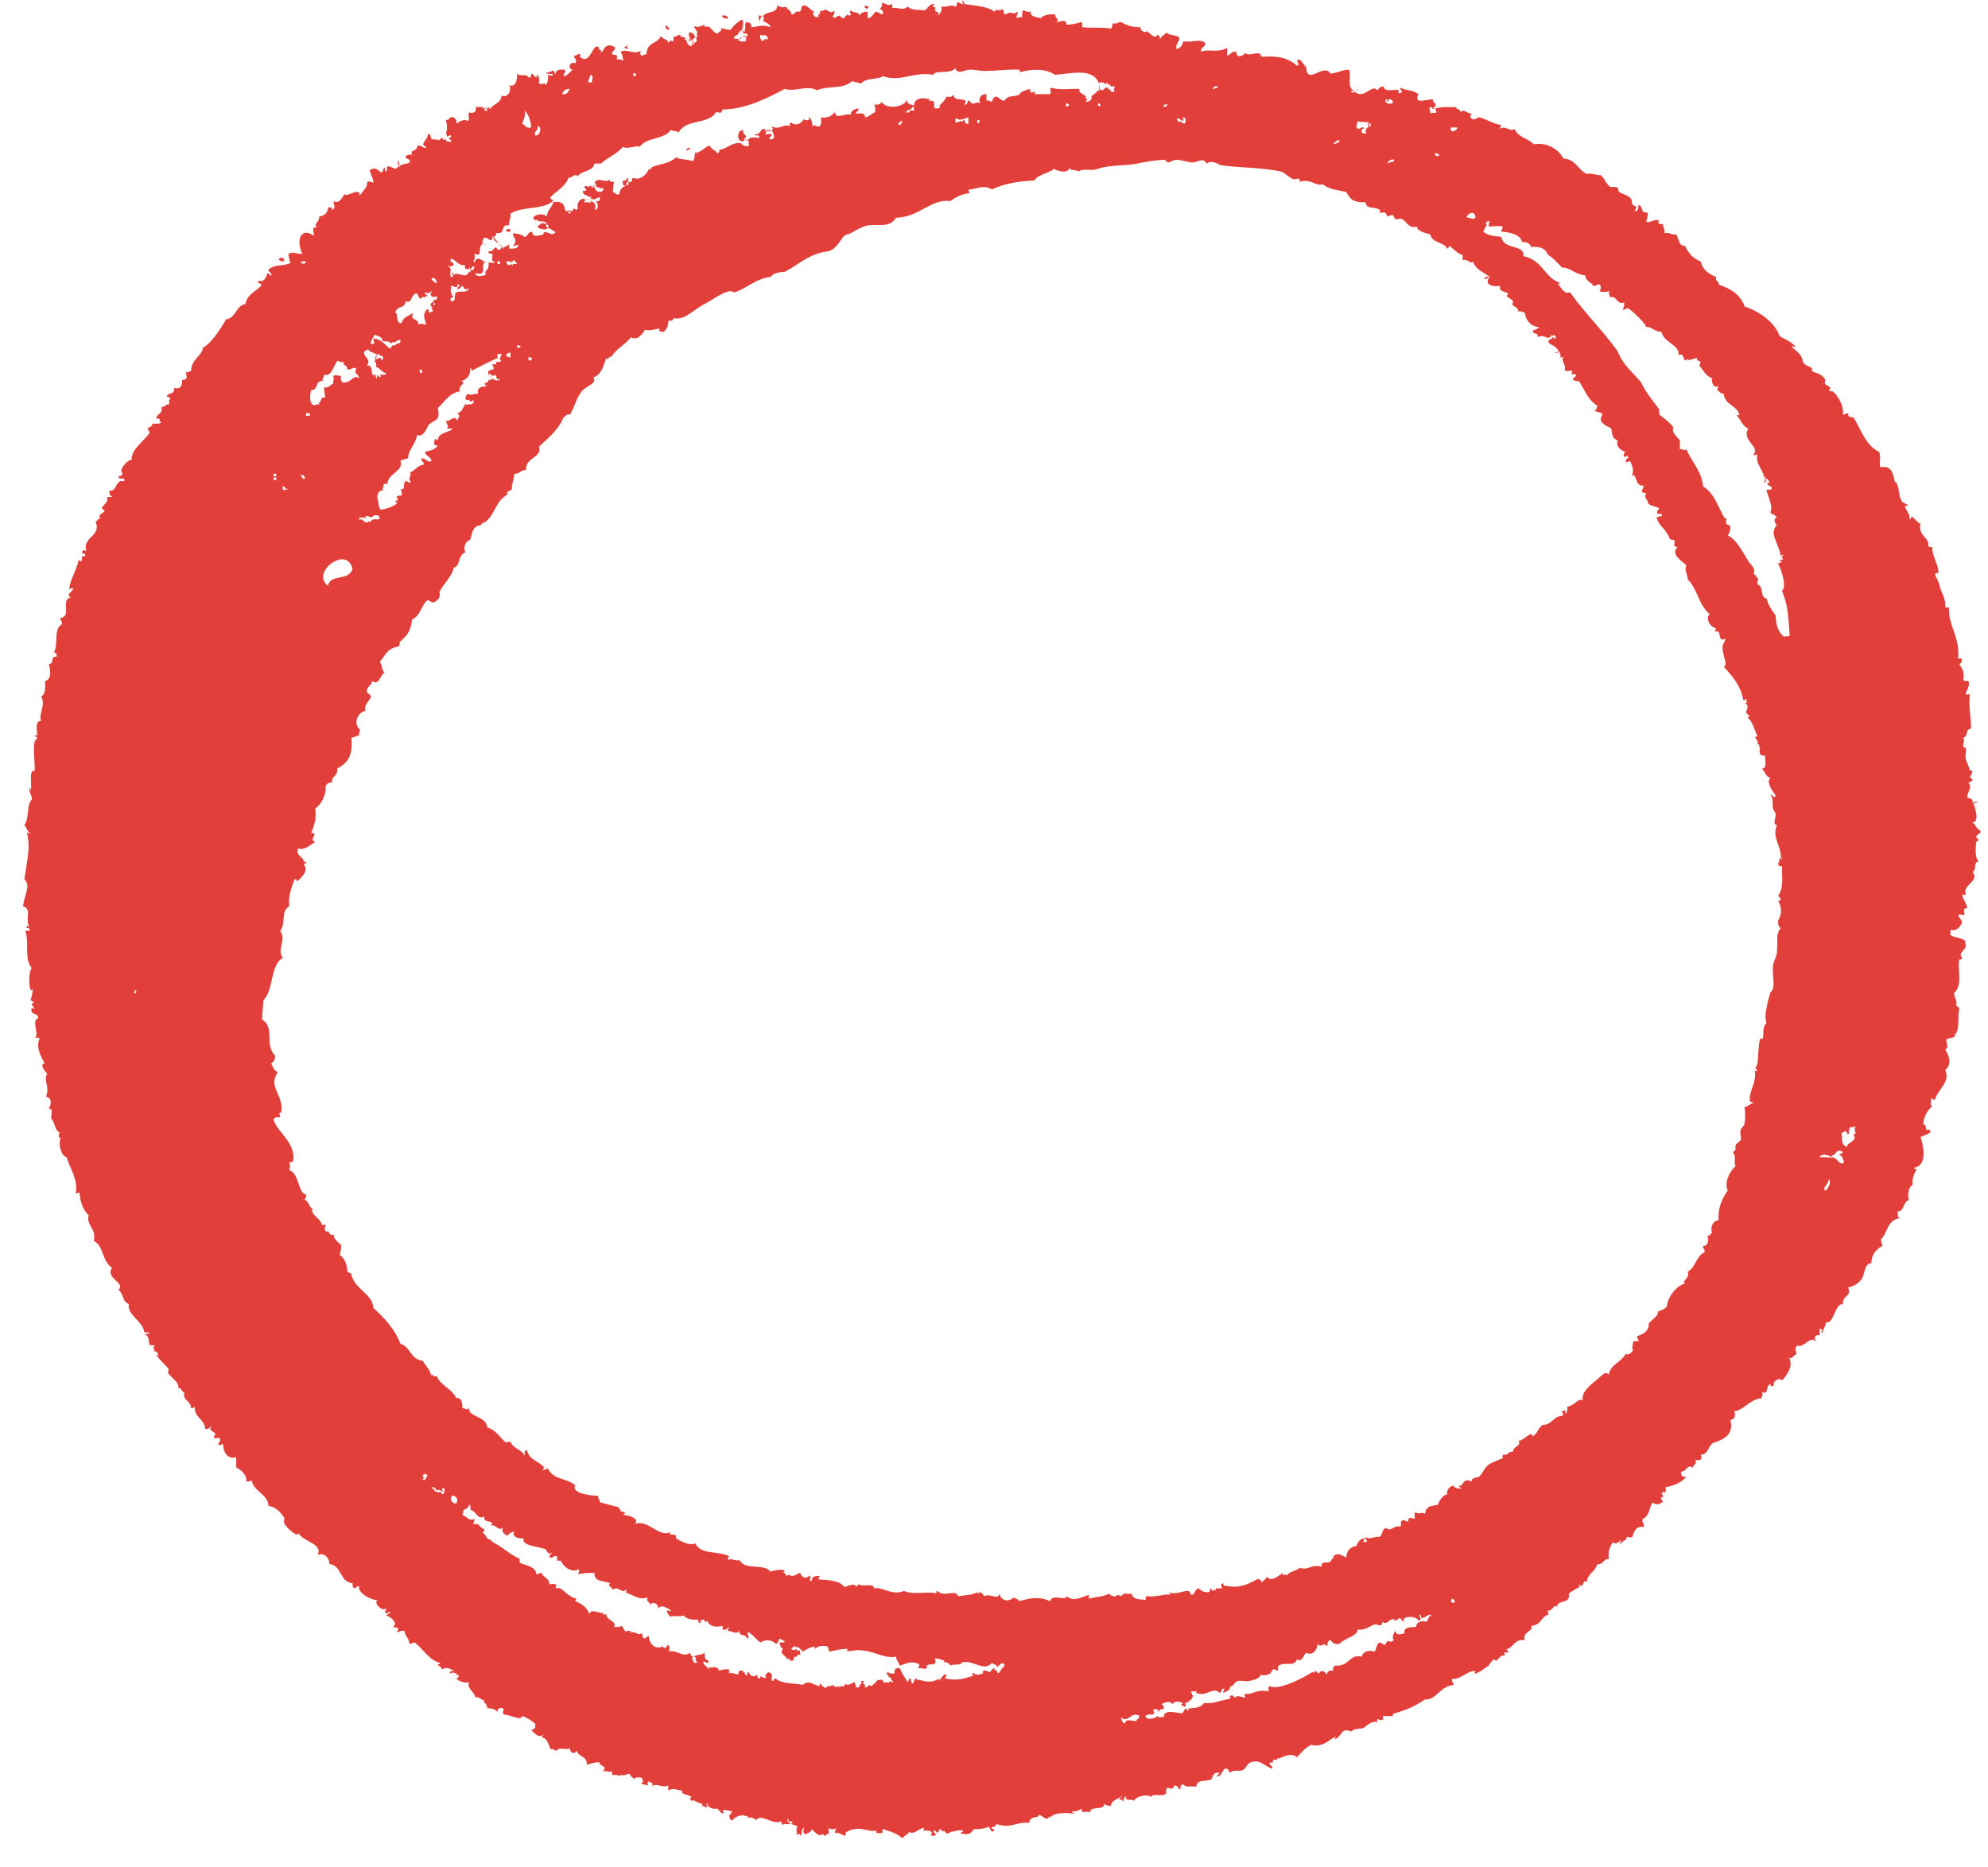 <svg width="66" height="62" viewBox="0 0 66 62" fill="none" xmlns="http://www.w3.org/2000/svg">
<g clip-path="url(#clip0_305_1881)">
<path fill-rule="evenodd" clip-rule="evenodd" d="M28.841 0.215C28.782 0.217 28.747 0.196 28.712 0.173L28.712 0.259C28.775 0.306 28.817 0.305 28.841 0.216L28.841 0.215Z" fill="#E23F3A"/>
<path fill-rule="evenodd" clip-rule="evenodd" d="M24.16 0.642C24.173 0.53 24.101 0.502 23.988 0.514C23.95 0.653 24.128 0.574 24.16 0.642Z" fill="#E23F3A"/>
<path fill-rule="evenodd" clip-rule="evenodd" d="M25.234 0.686C25.214 0.604 25.366 0.502 25.19 0.515C25.197 0.579 25.175 0.673 25.234 0.686Z" fill="#E23F3A"/>
<path fill-rule="evenodd" clip-rule="evenodd" d="M22.228 0.942C22.16 0.938 22.195 0.832 22.099 0.856C22.062 0.944 22.21 1.048 22.228 0.942Z" fill="#E23F3A"/>
<path fill-rule="evenodd" clip-rule="evenodd" d="M22.914 4.916C22.878 4.88 22.791 4.947 22.785 4.959C22.745 5.034 22.944 4.945 22.914 4.916Z" fill="#E23F3A"/>
<path fill-rule="evenodd" clip-rule="evenodd" d="M16.945 7.608L16.816 7.608L16.816 7.694L16.945 7.694L16.945 7.608Z" fill="#E23F3A"/>
<path fill-rule="evenodd" clip-rule="evenodd" d="M9.428 8.677C9.46 8.532 9.264 8.51 9.256 8.635C9.314 8.648 9.338 8.696 9.428 8.677Z" fill="#E23F3A"/>
<path fill-rule="evenodd" clip-rule="evenodd" d="M49.415 9.19C49.379 9.154 49.293 9.221 49.286 9.233C49.246 9.308 49.445 9.219 49.415 9.19Z" fill="#E23F3A"/>
<path fill-rule="evenodd" clip-rule="evenodd" d="M65.736 27.565C65.606 27.524 65.593 27.366 65.479 27.309C65.768 27.287 65.518 26.696 65.521 26.668C65.521 26.664 65.731 26.664 65.608 26.625C65.548 26.623 65.513 26.646 65.479 26.668C65.535 26.485 65.356 26.533 65.307 26.455C65.342 26.238 65.483 26.157 65.35 25.985C65.391 25.94 65.509 25.972 65.479 25.857C65.308 25.822 65.499 25.708 65.479 25.601C65.478 25.593 65.402 25.59 65.393 25.559C65.352 25.416 65.267 25.232 65.264 25.217C65.236 25.081 65.285 24.955 65.264 24.832C65.262 24.817 65.184 24.831 65.178 24.789C65.162 24.688 65.239 24.584 65.178 24.489C65.381 24.44 65.203 24.24 65.435 24.19C65.443 23.867 65.352 23.432 65.393 23.079C65.331 22.984 65.288 23.132 65.264 23.036C65.264 22.934 65.418 22.795 65.35 22.609C65.286 22.602 65.192 22.625 65.178 22.567C65.222 22.307 65.162 22.23 65.049 22.054C65.146 22.022 65.191 21.777 65.007 21.883C65.085 21.142 64.673 20.793 64.706 20.173C64.655 20.167 64.585 20.181 64.578 20.131C64.601 19.86 64.435 19.646 64.405 19.49C64.344 19.161 64.101 19.016 64.362 19.02C64.325 18.646 64.16 18.526 64.147 18.165C64.096 18.158 64.026 18.172 64.018 18.123C64.067 17.852 63.658 17.774 63.761 17.396C63.64 17.332 63.567 17.22 63.46 17.14C63.455 17.192 63.448 17.241 63.374 17.226C63.459 17.108 63.239 16.911 63.246 16.799C63.246 16.783 63.352 16.804 63.332 16.756C63.332 16.755 63.168 16.682 63.16 16.671C62.982 16.427 63.094 16.111 62.902 15.987C62.845 15.67 62.767 15.444 62.43 15.518C62.37 15.338 62.462 15.264 62.388 15.005C61.932 14.788 61.788 14.262 61.529 13.851C61.417 13.863 61.344 13.835 61.357 13.723C61.276 13.714 61.262 13.771 61.184 13.765C61.225 13.457 60.98 13.08 60.841 12.996C60.808 12.977 60.76 13.015 60.712 12.954C60.721 12.964 60.784 12.9 60.756 12.868C60.649 12.75 60.58 12.799 60.584 12.697C60.588 12.616 60.614 12.602 60.541 12.526C60.392 12.37 60.292 12.412 60.154 12.312C60.14 12.302 60.168 12.239 60.154 12.226C60.075 12.15 59.913 12.146 59.854 12.013C59.824 11.744 59.614 11.652 59.467 11.5C59.54 11.483 59.577 11.564 59.595 11.5C59.47 11.34 59.256 11.268 59.08 11.158C58.961 10.788 58.527 10.381 57.92 10.176C57.783 9.786 57.459 9.581 57.061 9.449C57.082 9.315 56.929 9.352 56.975 9.193C56.725 9.1 56.527 8.956 56.46 8.68C56.213 8.584 56.05 8.404 55.944 8.167C55.709 8.173 55.75 7.904 55.643 7.782C55.477 7.805 55.434 7.706 55.256 7.74C55.291 7.591 55.192 7.576 55.214 7.441C55.08 7.461 55.005 7.387 55.085 7.313C54.909 7.267 54.72 7.43 54.656 7.355C54.669 7.255 54.723 7.195 54.698 7.056C54.415 7.065 54.595 6.877 54.398 6.8C54.392 6.909 54.389 7.02 54.269 7.013C54.282 6.956 54.33 6.932 54.311 6.842C54.118 6.824 54.215 6.674 54.139 6.586C54.046 6.477 53.875 6.454 53.752 6.372C53.718 6.35 53.738 6.273 53.71 6.244C53.644 6.178 53.482 6.225 53.453 6.202C53.328 6.106 53.264 5.931 53.152 5.817C52.974 5.822 52.883 5.743 52.68 5.775C52.387 5.639 52.314 5.285 51.907 5.262C51.734 4.948 51.355 4.713 50.919 4.792C50.734 4.583 50.431 4.59 50.275 4.279C50.15 4.398 49.965 4.144 49.803 4.279C49.801 4.221 49.824 4.185 49.846 4.151C49.589 4.121 49.338 3.952 49.116 3.895C49.059 3.881 48.974 4.012 48.858 3.939C48.774 3.886 48.841 3.8 48.858 3.767C48.698 3.785 48.619 3.592 48.471 3.725C48.509 3.588 48.329 3.666 48.343 3.554C48.024 3.575 47.991 3.522 47.656 3.596C47.654 3.655 47.677 3.69 47.7 3.724C47.598 3.779 47.62 3.719 47.485 3.766C47.507 3.632 47.383 3.592 47.528 3.553C47.538 3.599 47.598 3.655 47.614 3.595C47.568 3.593 47.579 3.54 47.656 3.553C47.702 3.393 47.549 3.431 47.57 3.297C47.292 3.307 47.152 3.405 47.054 3.297C47.051 3.223 47.064 3.164 47.097 3.126C46.818 2.949 46.754 3.038 46.495 2.912C46.454 2.991 46.624 3.054 46.495 3.083C46.393 3.132 46.434 2.989 46.452 2.998C46.324 2.937 45.948 3.091 45.936 2.87C45.811 2.859 45.788 2.95 45.722 2.998C45.575 2.773 45.293 3.273 45.035 3.083L44.991 3.083L44.991 3.041C44.941 3.047 44.894 3.117 44.863 3.041C44.873 2.96 44.933 3.066 44.949 2.999C44.695 2.952 44.889 2.38 44.777 2.315C44.581 2.309 44.44 2.415 44.175 2.443C43.927 2.062 43.376 2.899 43.359 2.187L43.294 2.209L43.316 2.145C43.223 2.11 43.221 1.984 43.101 1.974C42.995 2.024 43.19 2.135 43.059 2.187C42.74 1.877 42.269 1.849 41.899 1.888L41.899 1.845L41.835 1.866L41.857 1.802C41.707 1.699 41.498 1.884 41.341 1.76C41.272 1.858 41.047 1.958 41.04 1.717C40.874 1.694 40.864 1.826 40.739 1.845L40.739 1.589C40.435 1.771 40.124 1.61 39.88 1.717C39.846 1.54 40.036 1.587 40.009 1.417C39.814 1.284 39.667 1.408 39.279 1.375C39.259 1.512 39.186 1.595 39.064 1.631C39.004 1.445 39.163 1.426 39.15 1.246C39.05 1.147 38.809 1.187 38.721 1.075C38.692 1.173 38.549 1.154 38.506 1.331C38.519 1.234 38.496 1.17 38.42 1.159C38.362 1.332 38.165 1.091 38.077 1.031C38.038 1.121 37.837 1.018 37.862 0.903C37.586 0.908 37.388 0.834 37.218 0.732C37.116 0.731 37.091 0.805 36.961 0.774C36.901 0.8 36.954 0.939 36.874 0.946C36.5 0.896 36.234 0.937 35.929 0.903L35.929 0.732C35.758 0.761 35.623 0.825 35.414 0.818C35.378 0.609 35.22 0.725 35.071 0.732C35.187 0.621 35.018 0.603 35.028 0.475C34.823 0.47 34.642 0.491 34.556 0.603C34.336 0.556 34.189 0.548 34.213 0.346C34.169 0.467 34.03 0.335 33.956 0.346C33.92 0.476 33.95 0.564 33.913 0.603C33.87 0.483 33.799 0.665 33.741 0.561C33.754 0.503 33.802 0.479 33.783 0.389C33.61 0.529 33.596 0.333 33.396 0.475C33.278 0.494 33.356 0.316 33.268 0.304C33.179 0.403 33.086 0.256 33.011 0.389C32.785 0.201 32.375 0.196 32.023 0.134C31.992 -0.005 31.888 -0.005 31.98 0.134C31.877 0.151 31.887 0.055 31.766 0.091C31.76 0.142 31.773 0.213 31.723 0.219C31.565 0.132 31.468 0.248 31.251 0.219C31.288 0.398 31.198 0.451 31.123 0.518C31.21 0.343 31.084 0.439 31.037 0.347C31.052 0.377 31.046 0.24 31.037 0.219C31.057 0.266 30.885 0.21 31.037 0.134C30.832 0.116 30.816 0.283 30.693 0.347C30.477 0.304 30.302 0.37 30.135 0.219C29.988 0.362 29.848 0.244 29.62 0.261L29.62 0.134C29.468 0.216 29.428 0.114 29.276 0.091C29.313 0.227 29.239 0.253 29.19 0.305C29.286 0.273 29.368 0.463 29.276 0.476C29.194 0.458 29.168 0.384 29.062 0.39C28.99 0.476 28.946 0.589 28.804 0.604L28.804 0.39C28.628 0.388 28.552 0.457 28.547 0.518C28.469 0.344 28.352 0.462 28.246 0.347C28.14 0.404 28.324 0.476 28.204 0.518C28.16 0.518 28.153 0.483 28.118 0.476L28.118 0.518L28.075 0.518C28.028 0.716 27.885 0.521 27.86 0.518C27.806 0.513 27.666 0.685 27.646 0.518C27.726 0.512 27.672 0.374 27.732 0.347C27.563 0.45 27.548 0.389 27.388 0.305C27.382 0.383 27.243 0.331 27.216 0.39L27.238 0.454L27.174 0.476L27.174 0.562C27.076 0.574 27.012 0.552 27.002 0.476L26.98 0.412L27.044 0.39C26.9 0.348 26.857 0.206 26.701 0.177C26.52 0.221 26.671 0.346 26.529 0.39C26.368 0.345 26.406 0.497 26.271 0.476C26.279 0.327 26.126 0.336 26.099 0.22C25.978 0.271 25.916 0.228 25.798 0.178C25.819 0.483 25.392 0.343 25.325 0.563C25.393 0.574 25.355 0.657 25.325 0.691C25.422 0.752 25.551 0.779 25.582 0.904C25.294 0.797 25.176 0.89 24.938 0.904C24.968 0.761 24.867 0.749 24.766 0.733C24.702 0.863 24.781 0.899 24.724 0.989L24.745 1.053C24.683 1.018 24.617 1.004 24.573 1.011L24.679 1.037C24.62 1.18 24.826 1.058 24.81 1.159L24.831 1.223C24.762 1.177 24.686 1.175 24.639 1.202L24.767 1.216L24.767 1.373C24.705 1.349 24.545 1.423 24.552 1.331L24.488 1.352L24.51 1.288L24.381 1.288C24.336 1.129 24.542 1.22 24.51 1.075L24.552 1.075L24.574 1.011L24.639 0.989C24.654 0.835 24.704 0.783 24.639 0.647C24.476 0.728 24.358 0.853 24.252 0.989C24.214 1.01 23.929 0.916 23.908 0.947C24.034 0.995 23.838 1.07 23.822 1.118C23.631 1.084 23.603 0.792 23.393 0.904L23.393 0.819C23.232 0.88 23.171 0.926 23.049 0.862C23.045 0.994 23.184 0.984 23.136 1.161L23.157 1.225L23.093 1.247C23.149 1.304 23.15 1.406 23.05 1.418L23.029 1.482L22.964 1.461L22.964 1.546C22.87 1.512 22.793 1.461 22.793 1.333L22.729 1.311L22.751 1.247C22.718 1.238 22.666 1.246 22.665 1.205L22.6 1.226L22.578 1.162C22.475 1.145 22.485 1.241 22.364 1.205C22.357 1.269 22.379 1.363 22.321 1.376C22.223 1.292 22.273 1.386 22.193 1.418C22.168 1.315 22.046 1.312 21.935 1.205C21.81 1.482 21.481 1.372 21.463 1.803C21.383 1.794 21.369 1.852 21.291 1.846C21.241 1.783 21.241 1.738 21.291 1.674C21.064 1.844 20.837 1.602 20.605 1.717C20.686 1.859 20.666 1.856 20.691 2.016C20.641 1.98 20.576 1.959 20.476 1.974C20.52 1.713 20.377 1.905 20.304 1.76C20.362 1.718 20.39 1.645 20.432 1.589C20.254 1.44 20.073 1.504 20.003 1.717L19.939 1.738C19.969 1.696 19.972 1.653 19.981 1.61L19.959 1.674C19.846 1.687 19.925 1.508 19.787 1.546C19.636 1.653 19.564 2.063 19.315 1.931L19.251 1.882L19.273 1.803C19.151 1.768 19.162 1.863 19.058 1.846C19.072 1.997 19.176 1.951 19.1 2.102C18.904 2.021 18.834 2.299 19.014 2.315C18.914 2.386 18.863 2.506 18.713 2.529C18.696 2.426 18.791 2.436 18.756 2.315C18.614 2.302 18.491 2.309 18.455 2.401L18.433 2.465C18.41 2.413 18.397 2.356 18.367 2.336C18.29 2.396 18.181 2.389 18.104 2.436L18.363 2.459C18.328 2.56 18.299 2.491 18.196 2.486C18.203 2.635 18.184 2.759 18.11 2.827C18.13 2.709 17.875 2.86 17.895 2.742C17.923 2.637 17.866 2.406 17.809 2.528C17.857 2.676 17.703 2.448 17.637 2.442C17.633 2.509 17.642 2.59 17.551 2.57C17.448 2.423 17.305 2.567 17.164 2.442C17.19 2.594 17.125 2.93 16.907 2.827C17.007 3.013 16.842 3.276 16.649 3.169C16.642 3.446 16.352 3.442 16.262 3.638C16.253 3.605 16.261 3.554 16.22 3.553L16.22 3.595C16.172 3.575 16.099 3.568 16.027 3.617L16.049 3.553L15.791 3.553C15.851 3.746 15.641 3.783 15.577 3.724C15.514 3.872 15.624 3.925 15.534 4.023C15.412 3.923 15.241 4.047 15.147 4.109C15.184 3.973 15.11 3.947 15.061 3.895C14.9 3.85 14.939 4.002 14.804 3.981C14.83 4.135 14.877 4.268 14.804 4.408L14.826 4.472L14.848 4.536C14.902 4.534 14.907 4.482 14.976 4.494C14.971 4.546 14.964 4.595 14.89 4.58C14.894 4.647 15 4.613 14.976 4.708C14.902 4.711 14.842 4.698 14.804 4.665L14.804 4.623L14.725 4.645L14.675 4.581C14.613 4.558 14.571 4.747 14.547 4.623L14.482 4.645L14.418 4.623C14.233 4.679 14.365 4.42 14.203 4.452C14.215 4.653 13.89 4.794 14.161 4.879C14.061 4.978 14.023 4.8 13.86 4.837C13.839 5.06 13.585 4.953 13.688 5.136C13.588 5.123 13.523 5.143 13.473 5.178C13.441 5.324 13.647 5.233 13.602 5.392C13.521 5.439 13.398 5.447 13.301 5.478L13.279 5.542L13.215 5.52C13.164 5.697 13.002 5.515 12.871 5.52C12.791 5.595 12.931 5.652 12.785 5.691C12.779 5.641 12.793 5.571 12.743 5.563C12.645 5.978 12.608 5.439 12.271 5.649C12.33 5.866 12.381 5.876 12.399 6.076C12.374 6.051 12.196 5.976 12.185 6.076C12.224 6.174 12.018 6.393 11.928 6.503C12.018 6.16 11.364 6.629 11.456 6.418C11.37 6.532 11.263 6.803 11.069 6.674C11.089 6.827 11.152 6.908 11.026 6.973C11.031 6.897 10.984 6.873 10.898 6.887C10.875 7.064 10.775 7.164 10.597 7.187C10.613 7.39 10.406 7.396 10.511 7.572C10.309 7.449 10.447 7.832 10.425 7.828C9.96 7.512 9.828 8.017 10.038 8.426C9.842 8.451 9.663 8.302 9.566 8.469C9.612 8.492 9.574 8.634 9.652 8.725C9.376 8.862 9.167 8.755 8.921 8.938C8.889 9.069 9.04 9.021 9.008 9.152C8.946 9.141 8.935 9.082 8.879 9.066C8.822 9.195 8.81 9.369 8.578 9.322C8.525 9.46 8.717 9.355 8.664 9.493C8.483 9.683 8.203 9.775 8.149 10.092C7.823 10.152 7.841 10.554 7.505 10.605C7.302 10.954 7.006 11.409 6.732 11.545C6.745 11.773 6.333 11.946 6.345 12.314C6.287 12.328 6.263 12.375 6.173 12.356C6.185 12.501 6.258 12.619 6.044 12.612C6.067 12.83 5.945 12.951 5.787 12.868C5.785 13.147 5.608 12.994 5.529 13.168C5.603 13.166 5.639 13.201 5.658 13.253C5.595 13.262 5.619 13.357 5.616 13.425C5.49 13.413 5.484 13.522 5.358 13.51C5.418 13.755 5.201 13.724 5.186 13.895C5.393 13.879 5.222 13.97 5.358 14.023C5.303 14.082 5.172 14.066 5.058 14.066C5.058 14.179 4.938 14.175 4.885 14.237C4.946 14.248 4.934 14.331 4.971 14.365C4.781 14.655 4.354 14.906 4.37 15.263C4.27 15.25 4.062 15.473 4.026 15.604C4.013 15.654 4.077 15.714 4.07 15.732C4.025 15.842 3.914 15.771 3.941 15.86C3.963 15.936 4.205 15.815 4.113 15.988C3.851 15.863 3.862 16.363 3.641 16.288C3.604 16.424 3.678 16.45 3.727 16.501L3.554 16.501C3.615 16.7 3.391 16.767 3.382 16.886C3.382 16.895 3.483 16.933 3.468 16.972C3.447 17.032 3.209 17.085 3.34 17.228C3.223 17.197 3.254 17.312 3.168 17.314C3.393 17.806 2.717 17.818 2.867 18.296C2.806 18.279 2.794 18.244 2.738 18.296C2.685 18.434 2.877 18.329 2.824 18.467C2.599 18.434 2.834 18.74 2.61 18.595C2.527 18.999 2.27 19.32 2.309 19.621C2.304 19.545 2.351 19.521 2.437 19.536C2.404 19.658 2.163 19.74 2.351 19.835C1.996 19.894 2.399 20.471 2.008 20.519C1.99 20.622 2.087 20.612 2.05 20.733C1.768 20.894 1.946 21.334 1.793 21.673C1.87 21.668 1.894 21.715 1.879 21.801C1.632 21.801 1.848 21.991 1.622 22.057C1.679 22.264 1.723 22.56 1.493 22.612C1.507 22.839 1.511 23.058 1.365 23.125C1.536 23.417 1.266 23.706 1.365 23.937C1.14 23.926 1.243 24.298 1.236 24.407C1.236 24.417 1.154 24.41 1.15 24.449C1.15 24.453 1.238 24.453 1.236 24.492C1.233 24.547 1.158 24.58 1.15 24.62C1.092 24.913 1.166 25.333 1.15 25.602C0.938 25.525 1.073 26.087 1.021 26.243C1.012 26.21 1.02 26.158 0.978 26.157C0.974 26.381 1.035 26.318 1.064 26.542C0.874 26.697 0.983 27.168 0.807 27.397C0.888 27.488 0.92 27.626 1.021 27.696C0.966 27.694 0.962 27.642 0.893 27.654C1.026 28.114 0.893 28.598 0.807 29.193C1.033 29.389 0.817 29.677 0.764 30.09C1.09 30.194 0.81 30.514 0.979 30.773C0.935 30.773 0.928 30.738 0.893 30.73C0.84 30.869 1.032 30.764 0.979 30.902L0.839 30.902C0.978 31.264 0.794 31.855 1.054 32.141C0.92 32.293 0.96 33.085 1.096 32.825C1.072 32.958 1.061 33.103 1.01 33.21C1.061 33.23 1.107 33.255 1.139 33.295C0.899 33.277 1.299 33.587 1.053 33.467C0.975 33.729 1.287 33.604 1.267 33.808C1.013 33.892 1.35 34.395 1.139 34.449C1.203 34.456 1.297 34.434 1.311 34.491C1.187 34.77 1.355 35.082 1.483 35.304C1.297 35.322 1.503 35.601 1.569 35.645C1.426 35.884 1.666 36.047 1.527 36.414C1.729 36.436 1.714 36.7 1.613 36.799C1.798 36.849 1.685 36.972 1.699 37.141C1.834 37.264 1.809 37.544 2 37.61C1.936 37.619 1.96 37.714 1.956 37.782L2.02 37.76L1.999 37.824C1.945 37.992 2.016 38.365 2.213 38.423C2.323 38.801 2.604 39.177 2.514 39.619C2.588 39.635 2.624 39.556 2.643 39.619C2.669 39.935 2.764 40.181 2.944 40.345C2.852 40.692 3.207 40.778 3.116 41.2C3.464 41.39 3.348 41.802 3.717 42.098C3.49 42.455 4.184 42.583 3.932 42.824C4.131 42.992 4.041 43.203 4.275 43.294C4.216 43.671 4.729 43.836 4.791 44.234C4.855 44.242 4.95 44.219 4.963 44.277C4.912 44.283 4.841 44.269 4.835 44.319C4.952 44.359 4.933 44.535 4.963 44.66C5.027 44.668 5.122 44.645 5.135 44.703C5.015 44.745 5.198 44.817 5.093 44.874C5.231 44.837 5.227 44.94 5.265 45.002C5.222 45.002 5.214 44.967 5.179 44.96C5.29 45.163 5.481 45.286 5.608 45.473C5.437 45.639 6.025 45.855 5.909 46.114C5.979 45.993 6.043 46.232 6.124 46.242C6.038 46.489 6.357 46.512 6.339 46.755C6.398 46.757 6.433 46.734 6.467 46.712C6.449 47.087 6.792 47.101 6.811 47.439C6.947 47.475 6.943 47.372 7.025 47.353C6.885 47.49 7.122 47.531 7.154 47.609C7.158 47.62 7.082 47.693 7.111 47.737C7.149 47.796 7.448 47.628 7.24 47.951C7.325 48.022 7.295 47.947 7.412 47.951C7.397 48.185 7.554 48.474 7.842 48.378L7.842 48.72C8.047 48.825 8.19 48.984 8.185 49.189C8.26 49.192 8.319 49.18 8.357 49.147C8.401 49.511 8.899 49.603 8.915 50.002C9.137 50.023 9.309 50.194 9.431 50.386C9.457 50.427 9.413 50.512 9.431 50.558C9.498 50.734 9.913 51.078 9.903 50.899C10.065 51.195 10.728 51.248 10.547 51.626C10.738 51.542 10.932 51.692 10.934 51.925C11.355 51.976 11.271 52.53 11.707 52.566C11.694 52.663 11.717 52.727 11.793 52.737C11.798 52.703 11.935 52.608 11.921 52.695C11.886 52.888 12.344 53.144 12.523 53.123C12.39 53.275 12.765 53.546 12.824 53.379C12.833 53.459 12.775 53.472 12.781 53.55C12.879 53.609 12.943 53.439 12.953 53.55C12.903 53.57 12.856 53.595 12.825 53.636C12.975 53.678 13.238 53.895 13.04 54.02C13.248 54.037 13.258 54.058 13.168 54.192C13.269 54.192 13.295 54.118 13.425 54.149C13.466 54.364 13.55 54.33 13.598 54.577C13.678 54.586 13.692 54.528 13.77 54.534C14.062 54.756 14.221 55.111 14.629 55.218C14.402 55.312 14.643 55.266 14.671 55.431C14.827 55.322 14.915 55.411 15.101 55.474C15.003 55.461 14.939 55.484 14.928 55.559C15.046 55.563 15.014 55.488 15.101 55.559L15.165 55.538L15.143 55.602C15.195 55.607 15.245 55.614 15.229 55.687L15.187 55.687L15.187 55.73L15.144 55.73C15.268 55.863 15.517 55.878 15.574 55.858C15.477 56.042 15.76 56.171 15.788 56.37C15.866 56.284 16.038 56.489 16.089 56.456C16.002 56.529 16.177 56.53 16.175 56.712C16.336 56.731 16.397 56.718 16.519 56.84C16.506 56.728 16.578 56.7 16.691 56.712C16.772 56.787 16.64 56.837 16.733 56.926C16.942 56.932 17.326 57.156 17.335 56.969C17.502 57.031 17.636 57.125 17.764 57.225C17.808 57.438 17.675 57.408 17.636 57.439C17.763 57.545 17.88 57.748 18.065 57.567C17.915 57.73 18.05 57.677 18.108 57.738C18.196 57.829 18.241 57.996 18.28 58.08C18.401 58.044 18.391 58.139 18.495 58.122C18.522 57.977 18.836 58.139 18.924 58.036C18.906 58.205 19.082 58.262 19.139 58.122C19.242 58.375 19.486 58.279 19.482 58.593C19.631 58.563 19.67 58.517 19.912 58.507C19.823 58.618 20.245 58.64 19.998 58.806C20.188 58.785 20.211 58.865 20.341 58.806C20.324 58.867 20.289 58.878 20.341 58.934C20.447 58.929 20.549 58.928 20.598 58.977L20.598 58.934L20.641 58.934C20.771 58.965 20.797 58.891 20.898 58.892C20.936 58.967 20.994 59.024 21.07 59.063C21.063 58.993 21.335 58.993 21.328 59.063L21.328 59.106L21.349 59.17L21.285 59.192C21.321 59.256 21.423 59.254 21.5 59.278C21.507 59.227 21.492 59.157 21.542 59.15C21.63 59.176 21.721 59.232 21.628 59.321C21.795 59.168 21.971 59.382 22.186 59.279L22.186 59.45C22.39 59.336 22.406 59.436 22.659 59.45C22.56 59.58 22.88 59.578 22.96 59.664C22.904 59.664 22.905 59.782 22.96 59.792C22.993 59.721 23.168 59.866 23.261 59.877L23.325 59.899L23.303 59.963C23.384 59.954 23.398 60.012 23.476 60.005C23.492 59.932 23.413 59.896 23.476 59.877C23.51 60.015 23.625 60.071 23.819 60.049C23.866 60.092 23.98 60.282 24.034 60.177C23.99 60.177 23.98 60.101 24.034 60.091C24.146 60.108 24.269 60.113 24.335 60.177L24.248 60.177L24.27 60.241L24.206 60.262C24.224 60.344 24.221 60.446 24.335 60.434C24.311 60.368 24.632 60.2 24.764 60.306L24.828 60.284L24.807 60.348C24.963 60.32 25.036 60.377 25.107 60.434C25.255 60.187 25.659 60.605 25.924 60.476C25.945 60.527 25.969 60.573 26.01 60.604C25.99 60.485 26.244 60.638 26.225 60.518C26.173 60.532 26.076 60.395 26.182 60.39C26.116 60.542 26.328 60.416 26.311 60.518C26.285 60.52 26.26 60.525 26.267 60.561L26.331 60.582L26.396 60.604C26.521 60.641 26.445 60.668 26.438 60.775L26.46 60.839L26.438 60.903L26.481 60.903L26.545 60.882L26.567 60.946C26.657 60.907 26.582 60.704 26.695 60.69C26.673 60.799 26.638 60.839 26.739 60.903C26.818 60.854 26.934 60.841 26.954 60.732C27.038 60.819 27.115 60.914 27.255 60.946L27.255 60.903L27.297 60.903C27.352 60.905 27.356 60.958 27.426 60.946L27.448 60.882L27.512 60.903L27.512 60.69C27.567 60.749 27.715 60.749 27.769 60.69C27.756 60.748 27.708 60.771 27.727 60.861C27.906 60.825 27.93 60.944 28.07 60.947C28.077 60.896 28.063 60.825 28.112 60.819C28.565 60.578 28.778 60.852 29.1 60.776C29.056 60.905 29.195 60.852 29.272 60.862C29.368 60.8 29.218 60.758 29.315 60.734C29.537 60.798 29.757 60.859 29.959 61.033C30.032 60.927 30.18 60.894 30.174 60.82C30.36 60.937 30.518 60.681 30.689 60.692C30.692 60.692 30.652 60.779 30.647 60.777C30.69 60.787 31.044 60.733 30.904 60.949L30.99 60.949C31.023 60.94 31.075 60.948 31.076 60.907C31.042 60.901 30.946 60.765 31.034 60.779C31.09 60.779 31.073 60.854 31.12 60.864L31.12 60.822L31.162 60.822C31.167 60.77 31.174 60.721 31.248 60.736L31.248 60.779L31.291 60.779L31.291 60.821C31.402 60.707 31.336 60.919 31.505 60.863L31.527 60.841L31.549 60.863L31.549 60.821C31.67 60.818 31.823 60.742 31.978 60.779C31.978 60.835 31.903 60.818 31.892 60.864C32.125 60.941 32.251 60.878 32.322 60.736C32.598 60.733 32.666 60.704 32.837 60.651C32.865 60.738 32.961 60.907 33.01 60.736C32.957 60.731 32.908 60.724 32.923 60.651C33.058 60.699 33.028 60.583 33.096 60.565C33.574 60.724 33.736 60.477 34.169 60.523C34.182 60.259 34.513 60.385 34.47 60.267C34.633 60.247 34.69 60.463 34.813 60.352L34.835 60.288L34.857 60.352C35.006 60.154 35.483 60.185 35.673 60.224C35.626 60.215 35.607 60.177 35.587 60.139C35.745 60.153 35.826 60.091 35.931 60.053C35.846 60.262 36.073 60.089 36.188 60.181C36.192 59.928 36.663 60.142 36.66 59.882C36.696 59.946 36.798 59.944 36.874 59.967C36.9 59.751 37.13 59.737 37.261 59.626C37.257 59.693 37.151 59.659 37.175 59.754L37.261 59.754C37.264 59.779 37.268 59.804 37.304 59.796C37.31 59.717 37.332 59.654 37.39 59.625C37.318 59.837 37.599 59.702 37.647 59.796C37.692 59.629 38.145 59.551 38.205 59.668C38.301 59.506 38.565 59.691 38.721 59.54C38.68 59.154 38.928 59.552 38.978 59.284C39.113 59.263 39.091 59.399 39.193 59.412C39.18 59.315 39.203 59.251 39.279 59.241C39.382 59.372 39.567 59.277 39.708 59.326C39.77 59.038 39.997 59.182 40.224 59.07C40.266 58.956 40.295 58.829 40.481 58.857C40.471 58.918 40.411 58.929 40.395 58.985C40.557 58.974 40.564 58.811 40.652 58.729C40.79 58.692 40.787 58.795 40.825 58.857C40.984 58.734 41.13 58.828 41.254 58.771C41.371 58.717 41.397 58.557 41.511 58.515C41.827 58.398 41.949 58.62 42.241 58.729C42.274 58.597 42.123 58.646 42.155 58.515C42.355 58.552 42.2 58.448 42.284 58.429L42.413 58.429L42.391 58.365L42.455 58.387C42.633 58.317 42.883 58.18 43.057 58.345C43.213 58.187 43.34 57.999 43.572 57.918L43.572 57.96L43.637 57.938L43.701 57.96C44.039 57.92 44.143 57.744 44.345 57.661C44.345 57.703 44.311 57.711 44.303 57.746C44.557 57.688 44.5 57.331 44.861 57.49C44.976 57.362 45.146 57.423 45.29 57.362C45.28 57.366 45.579 57.083 45.719 57.191C45.7 56.989 45.757 57.128 45.892 57.105C45.987 57.043 45.838 57.001 45.934 56.977L46.235 56.977C46.242 56.936 46.239 56.903 46.278 56.892C46.663 56.785 46.997 56.642 47.309 56.421C47.663 56.474 47.821 55.963 48.254 55.951C48.271 55.848 48.175 55.859 48.211 55.738C48.487 55.781 48.728 55.45 48.984 55.482C48.992 55.483 48.919 55.587 48.984 55.568C49.07 55.542 49.242 55.434 49.285 55.396C49.323 55.362 49.376 55.343 49.413 55.31C49.411 55.313 49.532 55.133 49.586 55.097C49.616 55.076 49.65 55.153 49.672 55.14C49.747 55.096 49.82 54.922 49.972 54.969C49.842 54.721 50.21 55.013 50.015 54.755C50.261 54.701 50.268 54.408 50.617 54.456C50.537 54.163 50.931 54.162 50.831 53.986C51.211 53.941 51.12 53.679 51.433 53.601C51.383 53.594 51.386 53.534 51.39 53.473C51.555 53.494 51.578 53.246 51.691 53.345C51.712 53.095 52.159 53.269 52.078 52.918C52.211 52.789 52.344 52.766 52.465 52.662C52.45 52.675 52.4 52.636 52.422 52.62C52.45 52.599 52.489 52.676 52.509 52.662C52.552 52.632 52.596 52.41 52.681 52.534C52.697 52.237 52.965 52.19 53.024 51.936C53.233 51.958 53.214 51.754 53.411 51.764C53.387 51.458 53.434 51.404 53.54 51.209C53.723 51.317 53.758 51.103 53.84 51.167C53.794 51.177 53.738 51.237 53.798 51.252C53.906 51.141 54.024 51.135 54.013 50.996C54.021 51.059 54.116 51.036 54.185 51.039C54.238 50.941 54.255 50.651 54.572 50.697C54.603 50.566 54.498 50.571 54.529 50.441C54.805 50.298 54.738 50.017 54.873 49.886C54.985 49.995 55.143 49.93 55.216 49.844C55.156 49.832 55.167 49.75 55.13 49.716C55.305 49.729 55.153 49.626 55.172 49.544L55.301 49.544L55.301 49.373C55.602 49.331 55.826 49.211 55.988 49.031C55.853 49.051 55.796 48.994 55.816 48.86C55.987 48.866 56.026 48.588 56.202 48.732C56.195 48.611 56.348 48.648 56.288 48.476C56.475 48.494 56.527 48.442 56.461 48.305C56.733 48.256 56.672 48.097 56.848 47.92C57.19 47.806 57.576 47.653 57.449 47.151C57.608 47.096 57.621 47.024 57.578 46.852C57.856 46.852 58.091 46.455 58.48 46.424C58.486 46.318 58.561 46.292 58.48 46.211C58.747 46.348 58.596 45.987 58.781 45.955C58.774 46.124 58.846 45.941 58.91 46.04C58.809 45.896 59.022 45.714 59.167 45.827C59.369 45.609 59.549 45.314 59.382 45.058C59.501 45.178 59.521 44.978 59.639 44.972C59.634 44.829 59.553 44.746 59.681 44.673C59.867 44.781 60.104 44.318 60.283 44.545C60.235 44.427 60.216 44.306 60.412 44.331C60.436 44.269 60.362 44.11 60.454 44.118C60.55 44.179 60.4 44.222 60.498 44.246C60.535 44.126 60.6 44.034 60.626 43.904C60.887 43.966 60.926 43.246 61.184 43.305C61.157 42.986 61.486 43.069 61.357 42.75C61.526 42.705 61.679 42.628 61.786 42.494C61.926 42.319 61.88 41.943 62.13 41.939C62.121 41.548 62.433 41.416 62.516 41.34C62.438 41.334 62.49 41.196 62.43 41.169C62.704 40.895 62.62 40.53 63.075 40.442C62.94 40.388 63.053 40.354 62.988 40.229C63.235 40.218 63.17 39.896 63.375 39.844C63.329 39.735 63.338 39.42 63.504 39.331C63.458 39.147 63.571 38.921 63.633 38.818C63.599 38.809 63.547 38.817 63.546 38.776C64.022 38.675 63.841 38.008 63.761 37.75C63.93 37.668 64.013 37.665 64.105 37.578C64.071 37.569 64.055 37.542 64.062 37.493C63.853 37.595 64.03 37.395 63.847 37.321C63.878 37.053 63.99 36.865 64.148 36.723C64.054 36.718 64.129 36.541 64.106 36.467C64.16 36.469 64.165 36.522 64.234 36.51C64.366 36.131 64.76 35.901 64.578 35.528C64.833 35.328 64.68 34.998 64.578 34.844C64.721 34.764 64.605 34.672 64.62 34.503C64.73 34.47 64.864 34.461 64.921 34.375C64.794 34.345 64.886 34.379 64.921 34.333C65.072 34.13 64.981 33.766 65.049 33.478C65.006 33.437 64.962 33.393 64.921 33.35C65.03 33.348 64.855 33.072 64.878 32.965C65.18 32.703 64.968 32.155 65.05 31.853C65.226 31.867 65.07 31.743 65.094 31.682C65.139 31.563 65.254 31.523 65.266 31.383C65.272 31.324 65.198 31.309 65.266 31.255C65.083 31.102 64.925 31.16 64.751 31.041C64.758 30.977 64.735 30.883 64.794 30.87C64.921 30.943 65.101 30.766 65.138 30.614C65.113 30.525 65.047 30.476 65.009 30.4C65.098 30.306 65.148 30.437 65.224 30.358C65.199 30.257 65.158 30.159 65.31 30.144C65.281 29.973 65.181 29.874 65.138 29.717C65.189 29.711 65.26 29.724 65.266 29.675C65.126 29.398 65.758 29.24 65.481 28.948C65.635 28.916 65.501 28.597 65.696 28.607C65.56 28.516 65.587 28.108 65.61 27.966C65.618 27.911 65.687 27.927 65.696 27.88C65.696 27.885 65.611 27.821 65.61 27.794C65.606 27.681 65.814 27.684 65.738 27.581L65.736 27.565ZM4.489 32.993C4.412 32.962 4.483 32.915 4.489 32.865C4.566 32.896 4.495 32.942 4.489 32.993ZM48.986 7.224C48.891 7.323 48.819 7.209 48.685 7.224C48.73 7.067 48.972 6.977 48.986 7.224ZM48.17 4.233L48.384 4.233C48.384 4.33 48.124 4.465 48.17 4.233ZM47.654 5.087C47.724 5.075 47.728 5.128 47.783 5.13C47.8 5.212 47.587 5.192 47.654 5.087ZM46.107 5.429C46.018 5.405 46.166 5.264 46.28 5.301C46.298 5.419 46.12 5.341 46.107 5.429ZM46.021 3.293C46.063 3.294 46.054 3.345 46.064 3.378C46.105 3.377 46.097 3.326 46.107 3.293C46.177 3.28 46.181 3.333 46.236 3.335L46.236 3.421C46.129 3.486 45.926 3.408 46.021 3.293ZM45.441 4.105L45.506 4.105L45.506 4.191L45.441 4.191L45.441 4.105ZM45.076 4.019C45.2 4.084 45.21 4.018 45.377 4.063L45.441 4.041C45.398 4.112 45.392 4.183 45.441 4.255L45.377 4.233C45.375 4.288 45.322 4.292 45.335 4.361C45.337 4.387 45.341 4.411 45.377 4.403C45.339 4.451 45.281 4.433 45.205 4.403C45.209 4.336 45.199 4.255 45.291 4.275C45.255 4.15 45.153 4.301 45.076 4.275C44.992 4.196 45.063 4.118 45.076 4.018L45.076 4.019ZM44.39 4.66L44.476 4.66C44.463 4.748 44.361 4.746 44.304 4.788C44.201 4.776 44.381 4.703 44.39 4.66ZM40.439 2.865C40.411 2.923 40.346 2.945 40.266 2.951C40.277 2.876 40.34 2.853 40.439 2.865ZM39.279 3.891C39.388 3.895 39.381 4.05 39.321 4.105C39.264 4.111 39.162 3.961 39.149 4.063C39.103 4.052 39.12 3.978 39.063 3.977C39.137 3.806 39.303 4.199 39.278 3.891L39.279 3.891ZM38.763 3.464C38.745 3.517 38.708 3.552 38.635 3.55C38.615 3.459 38.696 3.468 38.763 3.464ZM25.234 1.155C25.356 1.215 25.489 1.095 25.491 1.327C25.434 1.271 25.361 1.301 25.319 1.369C25.256 1.333 25.227 1.262 25.233 1.155L25.234 1.155ZM21.025 2.437L21.111 2.437L21.111 2.523L21.025 2.523L21.025 2.437ZM19.608 2.479C19.728 2.554 19.648 2.592 19.65 2.735L19.522 2.735C19.544 2.62 19.556 2.629 19.608 2.479ZM18.921 2.95C18.855 3.026 18.849 3.164 18.664 3.121C18.69 3.005 18.782 2.954 18.921 2.95ZM17.847 4.19C18.015 4.182 17.926 4.554 17.761 4.489C17.719 4.319 17.89 4.36 17.847 4.19ZM17.418 3.677C17.56 3.775 17.642 4.12 17.633 4.232C17.446 4.275 17.436 4.143 17.332 4.104C17.378 3.979 17.453 3.883 17.418 3.677ZM16.172 3.596L16.172 3.677L16.086 3.677L16.086 3.605L16.172 3.596ZM15.743 8.42C16.05 8.564 15.846 8.205 16 8.121L16 8.078L16.043 8.078C15.971 7.994 16.047 8.024 16.043 7.907C16.229 7.841 16.28 8.096 16.343 7.907L16.365 7.843L16.429 7.865C16.431 7.81 16.484 7.806 16.472 7.737C16.837 7.78 16.56 7.449 16.901 7.481C16.878 7.316 16.978 7.272 16.944 7.096C17.302 6.84 18.056 6.978 18.361 6.669C18.357 6.602 18.251 6.636 18.275 6.541C18.482 6.334 18.764 6.201 18.876 5.9C18.991 5.923 19.095 5.724 19.177 5.857C19.304 5.656 19.683 5.707 19.735 5.43L19.95 5.43C20.175 5.226 20.488 5.11 20.68 4.875C20.821 4.973 21.144 4.807 21.238 4.875C21.447 4.556 22.057 4.634 22.269 4.32C22.345 4.359 22.483 4.334 22.527 4.405C22.78 3.923 23.517 4.158 23.772 3.722C23.936 3.739 23.938 3.782 23.987 3.636C24.729 3.632 25.473 3.264 26.049 2.953C26.432 3.06 26.769 2.813 27.123 2.995C27.556 2.827 27.971 2.98 28.283 2.696C28.38 2.727 28.503 2.734 28.583 2.782C28.748 2.56 29.155 2.659 29.314 2.526C29.888 2.745 30.333 2.362 30.989 2.484C31.06 2.301 31.497 2.486 31.719 2.27C31.797 2.492 31.996 2.325 32.191 2.313C32.335 2.304 32.506 2.356 32.663 2.356C33.076 2.357 33.546 2.291 33.823 2.313C33.857 2.316 33.873 2.355 33.865 2.399C34.202 2.292 34.719 2.261 35.025 2.485C35.585 2.441 36.301 2.237 36.486 2.784L36.507 2.72L36.572 2.742C36.651 2.7 36.715 2.87 36.744 2.742C36.777 2.751 36.794 2.778 36.786 2.827L36.851 2.806L36.872 2.87L37.001 2.87C37.018 2.943 36.937 2.979 37.001 2.998C37.018 3.08 36.805 3.06 36.872 2.955L36.808 2.977L36.786 2.913C36.622 2.869 36.655 3.085 36.529 2.955L36.507 3.019L36.443 2.998C36.406 3.103 36.283 3.124 36.228 3.211L36.25 3.253L36.228 3.296C36.2 3.354 36.136 3.375 36.056 3.381C36.056 3.338 36.09 3.331 36.099 3.296L36.034 3.274L36.056 3.21C36.002 3.123 35.783 3.098 35.841 2.954C35.559 2.933 35.203 3.008 34.896 2.912C34.815 2.987 34.947 3.037 34.854 3.126L34.338 3.126C34.475 2.924 34.136 3.22 34.21 2.954C34.082 2.972 33.82 3.076 33.866 3.126C33.669 3.244 33.477 3.129 33.351 3.339C33.22 3.341 33.184 3.249 33.093 3.211C32.959 3.192 32.972 3.319 32.921 3.382C32.863 3.369 32.839 3.322 32.749 3.34L32.749 3.127C32.523 3.111 32.471 3.323 32.554 3.44C32.562 3.449 32.57 3.457 32.577 3.468C32.569 3.46 32.56 3.451 32.554 3.44C32.428 3.314 32.286 3.569 32.191 3.34C32.078 3.328 32.157 3.506 32.019 3.468C32.209 3.172 31.604 3.432 31.675 3.127C31.634 3.199 31.557 3.236 31.418 3.212C31.369 3.381 31.132 3.5 31.204 3.554C31.195 3.617 31.1 3.593 31.031 3.596C30.974 3.521 31.094 3.357 30.903 3.34L30.838 3.362C30.869 3.32 30.872 3.276 30.881 3.234L30.859 3.298C30.631 3.223 30.35 3.249 30.344 3.511C30.261 3.452 30.081 3.488 30.129 3.298C30.019 3.564 29.433 3.648 29.27 3.384C29.229 3.456 29.152 3.493 29.013 3.469C29.063 3.52 29.062 3.62 29.055 3.725C28.921 3.761 28.874 3.887 28.712 3.896C28.74 3.726 28.548 3.774 28.411 3.768C28.411 3.684 28.528 3.714 28.497 3.597C28.368 3.625 28.249 3.664 28.24 3.811C28.026 3.745 27.752 3.991 27.724 3.725C27.613 3.828 27.507 3.936 27.253 3.896C27.272 4.105 27.282 4.057 27.21 4.196C27.1 4.242 26.989 4.05 26.995 4.238C26.957 4.148 26.983 4 26.867 3.896C26.843 3.896 26.818 3.932 26.867 3.94C26.898 4.009 26.664 4.009 26.695 3.94C26.613 4.097 26.427 4.205 26.265 4.068C26.215 4.075 26.218 4.136 26.223 4.196C26.042 4.079 25.886 4.334 25.621 4.196C25.627 4.246 25.698 4.293 25.621 4.324L25.643 4.366L25.664 4.408C25.712 4.526 25.732 4.648 25.536 4.622C25.556 4.571 25.581 4.525 25.622 4.494C25.629 4.401 25.469 4.474 25.407 4.452C25.407 4.409 25.441 4.401 25.45 4.366L25.385 4.344L25.407 4.28C25.208 4.254 25.275 4.492 25.064 4.452C25.047 4.554 25.26 4.428 25.192 4.58C24.994 4.558 24.926 4.54 24.813 4.658L24.699 4.601C24.765 4.665 24.822 4.674 24.871 4.687L24.849 4.751C24.95 4.91 24.662 4.868 24.592 4.751C24.272 4.72 24.148 4.943 23.905 4.965C23.846 5.008 23.924 5.035 23.819 5.093C23.709 4.937 23.629 4.988 23.562 4.837C23.399 4.874 23.334 5.008 23.175 5.05L23.153 5.114L23.131 5.05C23.011 5.059 23.111 5.244 23.003 5.35C22.777 5.271 22.583 5.308 22.445 5.222C22.184 5.466 21.857 5.434 21.628 5.563L21.607 5.627L21.542 5.606C21.48 5.797 21.244 6.005 21.027 5.905C20.944 5.922 21.023 6.101 20.855 6.033L20.876 6.111L20.812 6.161C20.654 6.189 20.576 6.296 20.555 6.46C20.448 6.466 20.422 6.393 20.34 6.374C20.38 6.213 20.342 6.174 20.383 6.075C20.399 5.973 20.186 6.099 20.254 5.947C20.102 6.125 19.866 5.832 19.738 6.075L19.803 6.125L19.781 6.203C19.883 6.203 19.907 6.276 20.038 6.245C20.018 6.457 19.734 6.372 19.737 6.203L19.659 6.225L19.609 6.161C19.52 6.255 19.47 6.124 19.394 6.204C19.431 6.28 19.554 6.353 19.351 6.332C19.331 6.495 19.503 6.466 19.566 6.546L19.631 6.524L19.609 6.588C19.762 6.671 19.766 6.572 19.91 6.546C19.935 6.657 19.892 6.7 19.781 6.674C19.847 6.763 19.91 6.937 19.738 6.973C19.805 6.839 19.753 6.711 19.61 6.674L19.588 6.61C19.586 6.652 19.608 6.695 19.631 6.738L19.566 6.716L19.394 6.716C19.394 6.674 19.428 6.666 19.438 6.63L19.394 6.63L19.394 6.588C19.235 6.615 19.154 6.72 19.179 6.93C19.122 7.035 19.05 6.852 19.007 6.972L19.029 7.036C18.961 6.973 18.84 6.979 18.772 7.036L18.793 6.972L18.751 6.972C18.754 6.719 18.553 6.667 18.364 6.716C18.356 6.851 18.178 6.957 18.149 7.186C18.02 7.032 17.551 7.168 17.762 7.314L17.805 7.292L17.847 7.314C17.905 7.398 18.147 7.3 18.148 7.442L18.212 7.491L18.191 7.57C18.305 7.584 18.341 7.676 18.448 7.698C18.363 7.837 18.253 7.74 18.105 7.698C18.058 7.708 18.002 7.768 18.062 7.783C18.021 7.769 17.654 7.944 17.675 7.698C17.525 7.69 17.534 7.842 17.418 7.869C17.282 7.753 17.179 7.771 17.031 7.741C17.023 7.925 17.216 7.927 17.031 8.168C17.112 8.178 17.125 8.12 17.203 8.126C17.206 8.271 17.044 8.253 16.902 8.254L16.902 8.126C16.839 8.149 16.794 8.189 16.73 8.212L16.708 8.276C16.705 8.263 16.701 8.252 16.697 8.24L16.688 8.212C16.688 8.212 16.685 8.212 16.683 8.213C16.655 8.164 16.613 8.131 16.568 8.1L16.664 8.219C16.633 8.234 16.617 8.265 16.602 8.296C16.528 8.298 16.492 8.263 16.473 8.211C16.368 8.234 16.382 8.376 16.216 8.339C16.21 8.415 16.258 8.439 16.344 8.424C16.37 8.512 16.275 8.721 16.43 8.68C16.438 8.773 16.278 8.7 16.216 8.723C16.265 8.997 16.047 8.97 16.13 9.108C16.109 9.167 15.743 9.212 15.786 9.066C16.228 9.212 15.907 8.681 16.13 8.725C15.969 8.621 15.841 8.48 15.743 8.725C15.676 8.63 15.814 8.629 15.743 8.425L15.743 8.42ZM36.488 3.421C36.357 3.564 36.646 3.551 36.488 3.421V3.421ZM35.5 3.463C35.492 3.498 35.456 3.505 35.456 3.549C35.422 3.54 35.414 3.506 35.37 3.506C35.379 3.471 35.413 3.464 35.413 3.421C35.448 3.429 35.455 3.464 35.499 3.463L35.5 3.463ZM32.45 3.976C32.405 4.224 32.636 3.993 32.45 3.976V3.976ZM32.15 3.89L32.15 4.104C32.012 4.141 32.06 3.993 31.977 3.976L31.956 4.04L31.891 4.018C31.833 4.032 31.809 4.079 31.719 4.062L31.719 3.934C31.8 3.924 31.814 3.982 31.891 3.976L31.934 3.954C31.934 3.954 31.976 3.976 32.149 3.89L32.15 3.89ZM29.873 3.719L30.087 3.719L30.137 3.655C30.137 3.655 30.216 3.677 30.302 3.548C30.352 3.555 30.349 3.616 30.345 3.676C30.23 3.643 30.216 3.676 30.216 3.676L30.166 3.74C30.166 3.74 30.087 3.718 29.873 3.718L29.873 3.719ZM29.83 4.104C29.824 4.053 29.853 4.081 29.873 4.062C30.076 3.859 29.854 4.298 29.83 4.104ZM18.96 7.031C18.951 7.057 18.928 7.067 18.921 7.095C18.881 7.088 18.862 7.061 18.846 7.031L18.96 7.031ZM17.675 11.882C17.667 11.917 17.632 11.924 17.633 11.967L17.547 11.967L17.547 11.839C17.581 11.862 17.616 11.884 17.675 11.882ZM17.288 11.497C17.265 11.598 17.085 11.523 17.202 11.454C17.237 11.463 17.245 11.498 17.288 11.497ZM16.816 8.676C16.891 8.673 16.95 8.685 16.988 8.719L16.988 8.676L17.032 8.676C17.056 8.552 17.099 8.741 17.161 8.719C17.159 8.745 17.154 8.77 17.118 8.762L17.032 8.762L17.01 8.826L16.988 8.762C16.925 8.829 16.797 8.809 16.816 8.676ZM16.945 11.71L16.945 11.882C16.911 11.859 16.875 11.837 16.816 11.839L16.816 11.754C16.851 11.731 16.886 11.709 16.945 11.711L16.945 11.71ZM16.602 8.676L16.602 8.762L16.515 8.762L16.515 8.676L16.602 8.676ZM14.926 8.847C14.986 8.849 15.021 8.827 15.055 8.804C15.087 8.672 14.907 8.752 14.969 8.59C15.161 8.626 15.192 8.824 15.441 8.804C15.415 8.915 15.459 8.958 15.569 8.932L15.591 8.868L15.613 8.932C15.681 8.928 15.646 8.823 15.742 8.846C15.749 8.937 15.707 8.98 15.618 8.974L15.591 8.867C15.598 8.915 15.595 8.972 15.634 9.038L15.569 9.017C15.47 9.311 15.186 8.97 15.054 9.145L15.054 9.059C14.909 9.076 15.168 9.225 14.968 9.187C14.899 9.036 15.044 8.921 14.882 8.845C14.882 8.822 14.917 8.797 14.924 8.845L14.926 8.847ZM15.119 9.788L15.098 9.83C15.11 9.941 15.082 10.014 14.969 10.001C14.92 9.867 15.036 9.897 15.055 9.83L14.991 9.808L15.012 9.744C14.918 9.739 14.994 9.563 14.97 9.488C15.045 9.476 15.2 9.625 15.185 9.446C15.366 9.439 15.185 9.512 15.185 9.574C15.198 9.665 15.317 9.513 15.357 9.488C15.421 9.589 15.422 9.646 15.572 9.574C15.474 9.778 15.256 9.6 15.1 9.745L15.121 9.788L15.119 9.788ZM15.27 12.992C15.188 12.778 15.524 12.736 15.312 12.651C15.547 12.593 15.619 12.419 15.613 12.223C15.646 12.233 15.663 12.259 15.656 12.309C15.971 12.149 16.148 12.061 16.428 11.924L16.471 11.902L16.513 11.924L16.513 11.753L16.642 11.753C16.668 11.829 16.517 11.93 16.642 11.966C16.633 11.999 16.606 12.016 16.556 12.009L16.513 12.03L16.471 12.009L16.471 12.094L16.342 12.094C16.356 12.152 16.404 12.176 16.385 12.266C16.304 12.256 16.29 12.314 16.213 12.308L16.213 12.436L16.291 12.414L16.341 12.478C16.374 12.469 16.426 12.477 16.427 12.436C16.489 12.437 16.493 12.704 16.556 12.564C16.661 12.673 16.396 12.639 16.341 12.564L16.291 12.628L16.213 12.606C16.243 12.721 16.123 12.689 16.084 12.734C16.093 12.782 16.132 12.8 16.17 12.82C16.065 12.845 15.829 12.803 15.869 13.076C15.69 13.066 15.666 13.145 15.526 13.076C15.465 13.128 15.428 13.239 15.483 13.289L15.562 13.268L15.612 13.332C15.645 13.322 15.697 13.331 15.698 13.289C15.779 13.293 15.688 13.472 15.569 13.417L15.505 13.439L15.441 13.417C15.374 13.537 15.337 13.685 15.184 13.717C15.304 13.832 15.218 13.823 15.184 13.973C15.081 13.736 14.954 14.018 14.797 13.973C14.825 14.062 14.911 14.163 14.839 14.229L15.011 14.229C15.011 14.343 14.526 14.343 14.539 14.614C14.496 14.614 14.489 14.579 14.453 14.571C14.444 14.571 14.323 14.83 14.539 14.785C14.448 14.944 14.224 14.974 14.11 14.998C14.124 15.155 14.302 15.149 14.325 15.298C14.233 15.383 14.133 15.237 14.024 15.212C13.919 15.313 14.088 15.292 14.066 15.426C13.803 15.474 13.788 15.649 13.595 15.683C13.716 15.75 13.497 15.912 13.637 15.982C13.609 16.11 13.545 15.941 13.465 15.982C13.361 16.021 13.491 16.293 13.293 16.238C13.329 16.288 13.35 16.353 13.335 16.452C13.261 16.449 13.201 16.461 13.163 16.494C13.189 16.534 13.262 16.652 13.12 16.622C13.129 16.661 13.172 16.707 13.195 16.685C13.199 16.678 13.203 16.672 13.206 16.664C13.203 16.675 13.199 16.681 13.195 16.685C13.12 16.805 12.814 16.913 12.605 16.921C12.621 16.875 12.657 16.819 12.605 16.879C12.536 16.725 12.584 16.651 12.519 16.494C12.554 16.387 12.575 16.265 12.733 16.28C12.653 16.199 12.759 16.203 12.733 16.067L12.862 16.067C12.875 15.708 13.418 15.652 13.292 15.298C13.337 15.273 13.422 15.255 13.549 15.212C13.555 14.914 13.762 14.838 13.85 14.443C14.075 14.547 14.182 14.154 14.236 14.102C14.422 13.924 14.631 14.003 14.537 13.546C14.762 13.343 14.905 13.057 15.268 12.991L15.27 12.992ZM13.938 12.266C13.904 12.525 14.135 12.294 13.938 12.266V12.266ZM14.496 9.403C14.409 9.39 14.382 9.317 14.324 9.275C14.388 9.147 14.517 9.306 14.496 9.403ZM13.465 10.001C13.7 10.094 13.608 9.811 13.808 9.745C13.918 9.749 13.869 9.912 13.98 9.917L14.03 9.853L14.109 9.874C14.118 9.841 14.145 9.825 14.195 9.832C14.191 9.765 14.085 9.799 14.109 9.704C14.264 9.781 14.236 9.697 14.366 9.662C14.217 9.774 14.331 9.922 14.495 9.833C14.562 10 14.383 9.922 14.366 10.004L14.409 10.004L14.409 10.047C14.485 10.134 14.417 10.103 14.379 10.152L14.409 10.003C14.365 10.031 14.316 10.061 14.295 10.09C14.29 10.149 14.325 10.188 14.366 10.217L14.324 10.217C14.326 10.272 14.379 10.276 14.366 10.345C14.333 10.354 14.281 10.346 14.28 10.387C14.21 10.387 14.256 10.268 14.194 10.259C14.016 10.412 14.083 10.566 14.152 10.772C13.991 10.768 14.029 10.725 13.894 10.772C13.888 10.546 13.584 10.655 13.722 10.387C13.577 10.485 13.376 10.528 13.335 10.729C13.095 10.735 13.254 10.384 13.12 10.387C13.183 10.112 13.431 10.284 13.464 10.002L13.465 10.001ZM12.434 11.113C12.591 11.176 12.704 11.186 12.691 11.326C12.893 11.349 12.907 11.311 12.992 11.412L13.042 11.348L13.12 11.37C13.148 11.313 13.212 11.29 13.293 11.284C13.3 11.377 13.257 11.42 13.164 11.412L13.114 11.476L13.035 11.454C13.025 11.515 12.965 11.527 12.949 11.582C12.791 11.455 12.68 11.281 12.434 11.241C12.314 11.27 12.553 11.465 12.305 11.412C12.316 11.281 12.399 11.22 12.434 11.113ZM12.219 11.582C12.25 11.694 12.393 11.695 12.476 11.754L12.519 11.754L12.519 11.796C12.552 11.787 12.569 11.76 12.561 11.71C12.588 11.871 12.801 11.768 12.69 11.966C12.657 11.957 12.64 11.93 12.647 11.881C12.57 11.871 12.553 11.924 12.485 11.923L12.519 11.753C12.491 11.818 12.423 11.895 12.476 11.966L12.434 11.966C12.434 12.01 12.469 12.017 12.476 12.052L12.498 12.116L12.476 12.18C12.624 12.218 12.672 12.355 12.82 12.394C12.853 12.49 12.486 12.395 12.647 12.479C12.588 12.628 12.496 12.287 12.519 12.565C12.461 12.572 12.463 12.317 12.39 12.479C12.31 12.373 12.39 12.108 12.175 12.138C12.325 11.963 12.132 11.881 12.089 11.753C12.052 11.615 12.2 11.664 12.218 11.581L12.219 11.582ZM12.133 17.224L12.133 17.138L12.219 17.138L12.283 17.16L12.348 17.181C12.39 17.077 12.609 17.067 12.605 17.224C12.514 17.28 12.478 17.203 12.348 17.266L12.298 17.33L12.219 17.308C12.157 17.462 11.989 17.146 11.962 17.266C11.8 17.179 12.11 17.143 12.134 17.224L12.133 17.224ZM10.329 12.95C10.578 12.97 10.455 12.619 10.716 12.651C10.681 12.53 10.776 12.54 10.758 12.437C11.007 12.543 11.109 12.056 11.188 12.01C11.194 11.915 11.296 12.065 11.403 12.01C11.396 12.201 11.511 12.063 11.531 12.266C11.667 12.286 11.683 12.188 11.832 12.223C11.725 12.459 11.906 12.365 11.918 12.565C11.714 12.398 11.686 12.745 11.36 12.693C11.324 12.643 11.303 12.578 11.318 12.479C11.157 12.475 11.195 12.432 11.06 12.479C11.108 12.613 11.065 12.576 11.06 12.735C10.962 12.78 10.922 12.883 10.759 12.863C10.771 13.076 10.777 13.045 10.802 13.205C10.62 13.151 10.687 13.347 10.587 13.376L10.566 13.312C10.576 13.354 10.578 13.398 10.608 13.44L10.544 13.418C10.271 13.573 10.268 13.158 10.329 12.949L10.329 12.95ZM11.704 18.89C11.571 19.306 10.986 19.037 10.887 19.445C10.298 19.013 11.515 18.082 11.704 18.89ZM10.287 13.719L10.287 13.804L10.158 13.804L10.158 13.719L10.287 13.719ZM10.158 8.676C10.146 8.775 10.043 8.774 9.986 8.719C9.999 8.662 10.094 8.684 10.158 8.676ZM10.115 15.899C10.02 15.922 10.054 15.817 9.987 15.813C10.004 15.707 10.154 15.811 10.115 15.899ZM9.385 16.154C9.459 16.139 9.466 16.188 9.471 16.24C9.695 16.138 9.353 16.421 9.385 16.154ZM9.084 15.727L9.17 15.727L9.17 15.813L9.084 15.813L9.084 15.727ZM9.084 15.855L9.17 15.855L9.17 15.941L9.084 15.941L9.084 15.855ZM14.024 49.103C14.061 49.055 14.167 49.106 14.024 49.017C14.043 48.964 14.079 48.929 14.152 48.931C14.144 48.967 14.169 48.971 14.195 48.974C14.152 49.049 14.12 49.203 14.023 49.102L14.024 49.103ZM14.711 49.615C14.663 49.606 14.644 49.568 14.624 49.53L14.56 49.551L14.496 49.53C14.409 49.517 14.412 49.414 14.324 49.402C14.328 49.32 14.492 49.429 14.496 49.487L14.56 49.466L14.624 49.487C14.65 49.49 14.675 49.494 14.667 49.53C14.764 49.506 14.615 49.463 14.71 49.402C14.81 49.413 14.734 49.59 14.71 49.615L14.711 49.615ZM15.14 49.915C14.996 49.925 14.918 49.756 15.011 49.659C15.156 49.648 15.233 49.818 15.14 49.915ZM33.351 55.343C33.234 55.325 33.16 55.712 33.093 55.471L33.029 55.449L33.007 55.385C32.945 55.409 32.903 55.452 32.879 55.513C32.803 55.524 32.664 55.392 32.622 55.513L32.643 55.577L32.579 55.555C32.571 55.618 32.475 55.594 32.407 55.597L32.357 55.605L32.364 55.555L32.278 55.555C32.288 55.588 32.279 55.64 32.321 55.641C32.031 55.705 31.846 55.827 31.376 55.727C31.378 55.672 31.431 55.668 31.418 55.599C31.301 55.568 31.332 55.683 31.246 55.684L31.268 55.748L31.204 55.727C31.213 55.799 31.155 55.833 31.161 55.727C31.009 55.867 30.738 55.849 30.517 55.769L30.453 55.79L30.431 55.727C30.343 55.739 30.345 55.841 30.302 55.898C30.222 55.892 30.276 55.753 30.216 55.727C30.156 55.738 30.167 55.82 30.13 55.854C30.056 55.702 29.96 55.609 29.873 55.385C29.738 55.365 29.681 55.422 29.701 55.556C29.57 55.62 29.418 55.427 29.443 55.599L29.508 55.62L29.486 55.684C29.624 55.646 29.545 55.825 29.658 55.812C29.647 55.878 29.564 55.842 29.529 55.812L29.508 55.876L29.443 55.854C29.28 55.916 29.361 55.737 29.229 55.769L29.186 55.79L29.143 55.769C29.09 55.844 29.046 55.886 28.929 55.982L28.886 55.961L28.844 55.939C28.826 55.993 28.789 56.027 28.715 56.025L28.715 55.939L28.651 55.889L28.673 55.811L28.587 55.811L28.608 55.889L28.544 55.939C28.549 56.015 28.501 56.039 28.415 56.025L28.415 55.981L28.393 55.917L28.372 55.853C28.294 55.865 28.131 56.007 28.071 55.896C28.022 55.934 28.098 56.015 27.899 55.981L27.877 56.045L27.855 55.981C27.804 55.988 27.758 56.058 27.727 55.981L27.662 56.003L27.684 55.939C27.518 56.01 27.483 55.946 27.383 56.067C27.395 55.979 27.286 56.031 27.255 55.896C27.221 55.905 27.205 55.932 27.212 55.981C26.96 55.935 26.863 55.761 26.654 55.939C26.342 55.88 25.938 55.91 25.752 55.725C25.704 55.735 25.685 55.773 25.666 55.811C25.572 55.818 25.646 55.659 25.622 55.597C25.622 55.541 25.547 55.558 25.536 55.512C25.486 55.525 25.334 55.644 25.45 55.683C25.349 55.785 25.221 55.553 25.235 55.725C25.158 55.731 25.134 55.683 25.149 55.597C25.022 55.705 24.91 55.652 24.848 55.512C24.798 55.519 24.801 55.579 24.805 55.64C24.752 55.622 24.717 55.585 24.719 55.512L24.655 55.533L24.677 55.469C24.459 55.447 24.561 55.506 24.505 55.597C24.404 55.584 24.344 55.53 24.204 55.555L24.204 55.427C24.057 55.409 23.963 55.444 23.861 55.469C23.851 55.436 23.86 55.385 23.818 55.384L23.754 55.362L23.689 55.34C23.614 55.421 23.557 55.282 23.517 55.426C23.489 55.31 23.351 55.306 23.345 55.17C23.426 55.161 23.439 55.219 23.517 55.212L23.517 55.127C23.406 55.099 23.4 55.079 23.389 54.871C23.32 54.96 23.126 54.923 23.045 54.999L23.11 55.048L23.088 55.127C23.121 55.136 23.138 55.163 23.13 55.212L23.044 55.212C23.044 55.17 23.009 55.162 23.002 55.127L22.98 55.063L23.002 54.999C22.948 54.981 22.913 54.944 22.916 54.871C22.669 55.059 22.498 54.764 22.185 54.828C22.24 54.773 22.24 54.671 22.185 54.615C22.128 54.615 22.146 54.69 22.099 54.701L22.035 54.722L22.013 54.658C21.705 54.814 21.534 54.5 21.541 54.317C21.49 54.337 21.444 54.362 21.413 54.402C21.337 54.392 21.315 54.329 21.326 54.231C21.125 54.298 21.183 54.196 20.983 54.189L20.919 54.21L20.941 54.146C20.876 54.154 20.782 54.131 20.769 54.189C20.756 54.132 20.696 54.089 20.641 53.975C20.59 54.025 20.489 54.023 20.384 54.017C20.503 53.821 20.122 53.807 20.126 53.59C20.007 53.595 19.979 53.672 20.04 53.548C19.896 53.582 19.611 53.383 19.568 53.59C19.488 53.371 19.318 53.24 19.096 53.163C19.096 53.12 19.131 53.112 19.139 53.077C18.787 53.006 18.677 52.65 18.452 52.736C18.457 52.733 18.448 52.697 18.452 52.693L18.452 52.651L18.496 52.651C18.415 52.566 18.345 52.579 18.238 52.608C18.246 52.388 18.033 52.386 17.981 52.224C17.9 52.214 17.887 52.272 17.809 52.266C17.772 51.989 17.459 51.987 17.251 51.881L17.251 51.753C16.911 51.607 16.68 51.352 16.349 51.198L16.349 51.155L16.284 51.177L16.306 51.113C16.111 51.137 16.165 50.912 16.005 50.899C16.109 50.842 16.032 50.814 16.091 50.771C15.866 50.715 15.985 50.573 15.704 50.6C15.718 50.542 15.765 50.519 15.747 50.429C15.578 50.522 15.503 50.353 15.36 50.301C15.343 50.227 15.423 50.191 15.36 50.173C15.42 50.09 15.564 50.091 15.575 49.959C15.638 49.967 15.614 50.062 15.617 50.13C15.82 50.163 15.838 50.488 16.089 50.344C15.994 50.603 16.466 50.45 16.304 50.644C16.507 50.627 16.514 50.833 16.691 50.729C16.646 50.901 16.757 50.919 16.819 50.985C16.91 50.947 16.946 50.855 17.077 50.857C16.979 50.985 17.173 51.109 17.378 51.071C17.322 51.349 17.9 51.331 18.15 51.456C18.093 51.428 18.216 51.67 18.322 51.541C18.312 51.602 18.252 51.614 18.236 51.669C18.289 51.799 18.384 51.623 18.494 51.669L18.494 51.841C18.556 51.746 18.598 51.894 18.622 51.798C18.657 51.993 18.983 52.252 19.224 52.098C19.227 52.172 19.215 52.231 19.181 52.269C19.345 52.233 19.526 52.213 19.739 52.227C19.711 52.539 20.066 52.471 20.255 52.568C20.151 52.667 20.322 52.683 20.341 52.782C20.526 52.63 20.664 52.941 20.77 52.782C20.822 52.791 20.796 52.829 20.77 52.868C21.044 52.974 21.236 53.131 21.501 53.039C21.442 53.212 21.594 53.174 21.587 53.295C21.637 53.152 21.881 53.232 21.844 53.423C21.944 53.234 22.168 53.404 22.273 53.465C22.256 53.538 22.218 53.456 22.145 53.465C22.139 53.572 22.212 53.597 22.231 53.679C22.392 53.622 22.544 53.693 22.703 53.636C22.783 53.771 23.056 53.794 23.175 53.764C23.144 53.835 23.26 53.95 23.261 53.85L23.239 53.786L23.303 53.808C23.308 53.749 23.413 53.762 23.39 53.85C23.423 53.841 23.475 53.849 23.476 53.808C23.558 54.008 23.744 54.04 23.991 53.979L23.991 54.107C24.09 54.12 24.153 54.097 24.163 54.022C24.237 54.039 24.154 54.076 24.163 54.149C24.271 54.134 24.424 54.288 24.55 54.149C24.522 54.355 24.747 54.215 24.808 54.405C24.938 54.353 24.744 54.242 24.85 54.192C25.004 54.281 25.102 54.425 25.237 54.533C25.436 54.411 25.649 54.456 25.753 54.576C25.841 54.563 25.839 54.461 25.881 54.404C25.945 54.426 25.989 54.467 26.053 54.49C26.045 54.553 25.95 54.529 25.881 54.532C25.872 54.613 25.93 54.626 25.925 54.704L25.989 54.725L25.967 54.789C25.895 54.908 26.045 54.934 26.14 55.089L26.204 55.067L26.226 55.131C26.338 55.157 26.38 55.113 26.354 55.003C26.523 55.059 26.458 54.846 26.569 54.961C26.562 54.897 26.584 54.803 26.526 54.789L26.462 54.811L26.44 54.747C26.377 54.797 26.332 54.797 26.268 54.747C26.279 54.708 26.428 54.603 26.44 54.705L26.483 54.683L26.525 54.705C26.569 54.746 26.613 54.789 26.654 54.833C26.732 54.783 27.13 54.559 27.041 54.747C27.204 54.644 27.219 54.63 27.47 54.661C27.484 54.719 27.532 54.743 27.513 54.833C27.705 54.815 27.903 54.735 28.157 54.747C28.146 54.747 28.124 54.821 28.071 54.789C28.189 54.858 28.268 54.786 28.5 54.789C29.037 54.797 29.348 55.087 29.746 55.003C29.758 55.134 29.84 55.195 29.875 55.302C30.09 55.225 30.304 55.128 30.519 55.26C30.521 55.319 30.499 55.354 30.476 55.388C30.658 55.359 30.719 55.476 30.777 55.346L30.756 55.282L30.82 55.303L30.82 55.261L30.992 55.261C31.091 55.197 31.057 55.157 31.035 55.047C31.11 55.087 31.249 55.062 31.292 55.133L31.356 55.111L31.334 55.175C31.435 55.19 31.52 55.219 31.549 55.303C31.601 55.238 31.993 55.293 31.892 55.218C32.252 55.045 32.655 55.539 32.923 55.218C32.967 55.218 32.974 55.253 33.01 55.261L33.074 55.283L33.096 55.347C33.19 55.316 33.239 55.146 33.353 55.261C33.357 55.309 33.291 55.327 33.353 55.347L33.351 55.343ZM37.731 57.137C37.526 57.152 37.406 57.031 37.344 57.223C37.259 57.193 37.23 57.108 37.216 57.009C37.418 57.25 37.575 56.801 37.817 56.967C37.849 57.084 37.732 57.053 37.731 57.138L37.731 57.137ZM47.481 53.633C47.419 53.686 47.416 53.797 47.352 53.847C47.224 53.795 47.023 53.838 47.009 54.018C46.82 54.03 46.599 54.009 46.622 54.232C46.454 54.266 46.371 54.304 46.321 54.146C46.284 54.199 46.184 54.403 46.279 54.446C46.097 54.622 46.13 54.336 45.978 54.617C45.914 54.594 45.87 54.554 45.806 54.531C45.685 54.569 45.714 54.754 45.633 54.831C45.411 54.788 45.283 54.814 45.204 55.002C44.783 54.91 44.811 55.327 44.345 55.301C44.269 55.312 44.248 55.374 44.259 55.473C44.111 55.438 44.07 55.513 44.044 55.6C43.995 55.496 43.865 55.418 43.787 55.558C43.726 55.548 43.714 55.488 43.658 55.473L43.637 55.536L43.572 55.515C43.269 55.705 42.469 56.136 42.155 55.984C42.092 55.993 42.116 56.088 42.113 56.156C41.729 56.072 41.598 56.267 41.34 56.242C41.266 56.259 41.349 56.296 41.34 56.369C41.259 56.36 41.056 56.259 40.997 56.369C40.94 56.316 40.913 56.242 40.825 56.327L40.847 56.391L40.783 56.413C40.408 56.475 40.314 56.573 39.967 56.541C39.898 56.672 39.732 56.707 39.537 56.712L39.495 56.734L39.451 56.712L39.451 56.798C39.403 56.788 39.385 56.75 39.365 56.712C39.307 56.753 39.309 56.857 39.236 56.883C39.036 56.873 38.645 56.73 38.635 57.011L38.463 57.011L38.441 56.99L38.419 56.968C38.403 57.052 38.027 57.137 38.032 56.968C38.083 56.919 38.184 56.919 38.289 56.925L38.289 56.882L38.332 56.882C38.33 56.828 38.277 56.824 38.289 56.754C38.408 56.748 38.51 56.746 38.418 56.84C38.5 56.822 38.496 56.718 38.633 56.754C38.645 56.657 38.622 56.593 38.547 56.583C38.702 56.512 38.835 56.455 38.934 56.583C38.979 56.454 39.167 56.499 39.277 56.541C39.145 56.641 39.244 56.582 39.319 56.669C39.353 56.66 39.369 56.633 39.363 56.583L39.341 56.519L39.406 56.541C39.415 56.508 39.442 56.491 39.492 56.498L39.47 56.434L39.534 56.456C39.557 56.393 39.597 56.349 39.62 56.285L39.577 56.285L39.577 56.242C39.515 56.167 39.537 56.145 39.663 56.157L39.727 56.135L39.705 56.199C40.03 56.373 40.281 55.975 40.478 56.199C40.591 56.212 40.512 56.033 40.65 56.071C40.648 56.126 40.595 56.13 40.608 56.199C40.718 56.192 40.906 56.044 40.822 55.986C40.919 56.037 40.978 55.854 41.08 55.814C41.168 55.78 41.347 55.837 41.467 55.814C41.643 55.78 41.84 55.717 41.853 55.6C41.969 55.647 42.073 55.609 42.197 55.558L42.175 55.494L42.239 55.516C42.173 55.411 42.386 55.39 42.368 55.474C42.512 55.435 42.373 55.378 42.454 55.302C42.653 55.156 42.97 55.368 43.056 55.089C43.214 55.216 43.277 54.961 43.356 54.875C43.571 54.981 43.731 54.799 43.743 54.576C43.859 54.748 43.933 54.485 44.044 54.661C44.101 54.58 44.032 54.509 44.173 54.448C44.231 54.532 44.292 54.614 44.474 54.576C44.65 54.377 45.051 54.335 45.075 54.106C45.339 54.141 45.517 53.959 45.633 53.935C45.729 53.914 45.896 54.053 45.891 53.849C46.071 53.961 46.071 53.781 46.234 53.763L46.298 53.742L46.276 53.806C46.356 53.8 46.42 53.778 46.449 53.72C46.536 53.733 46.533 53.836 46.621 53.848C46.474 53.667 47.001 53.614 47.093 53.806C47.218 53.769 47.142 53.742 47.135 53.634C47.149 53.565 47.197 53.638 47.178 53.72C47.339 53.737 47.422 53.548 47.521 53.634C47.521 53.658 47.486 53.683 47.479 53.634L47.481 53.633ZM48.211 53.078C48.264 53.097 48.299 53.133 48.297 53.206C48.148 53.243 48.15 53.14 48.211 53.078ZM59.099 28.656L59.034 28.634C59.026 28.727 59.069 28.771 59.163 28.762C59.146 29.115 59.235 29.436 59.034 29.745C59.101 29.797 59.172 29.906 59.034 29.916C59.158 30.117 59.16 30.361 59.034 30.557C59.025 30.68 59.045 30.774 59.12 30.813C58.943 31.005 59.029 31.299 58.992 31.625C58.975 31.771 58.879 31.929 58.863 32.053C58.823 32.371 58.972 32.803 58.777 32.95C58.77 32.956 58.688 33.269 58.691 33.25C58.63 33.58 58.571 33.721 58.648 33.976C58.498 34.095 58.565 34.315 58.52 34.489C58.518 34.497 58.436 34.482 58.434 34.489C58.37 34.716 58.378 35.074 58.347 35.302C58.329 35.443 58.201 35.462 58.347 35.515C58.338 35.548 58.311 35.565 58.261 35.558C58.308 35.989 58.085 36.152 58.089 36.54C58.101 36.6 58.184 36.589 58.218 36.626C58.088 36.626 58.101 36.723 57.917 36.754C57.943 36.934 57.948 37.143 57.917 37.309C57.904 37.379 57.816 37.433 57.788 37.523C57.755 37.628 57.819 37.776 57.788 37.864C57.786 37.869 57.624 37.981 57.616 38.036C57.602 38.145 57.669 38.174 57.53 38.249C57.655 38.413 57.552 38.538 57.616 38.719C57.411 38.901 57.24 39.264 57.359 39.531C57.147 39.82 57.021 40.169 57.058 40.514C56.85 40.53 56.769 40.769 56.843 40.941C56.758 40.941 56.788 41.057 56.671 41.026C56.757 41.134 56.706 41.379 56.543 41.368C56.525 41.471 56.62 41.461 56.585 41.582C56.305 41.703 56.296 42.092 56.027 42.223C56.123 42.449 55.821 42.498 55.941 42.608C55.614 42.711 55.354 43.106 55.339 43.377C55.273 43.467 55.148 43.5 55.038 43.548C55.082 43.669 54.841 43.822 54.738 43.933C54.743 44.208 54.557 44.294 54.351 44.36C54.342 44.441 54.4 44.454 54.393 44.532L54.221 44.532C54.211 44.691 54.157 44.776 54.221 44.831C54.15 44.888 54.13 44.996 53.964 44.959C53.823 45.232 53.471 45.294 53.406 45.642C53.324 45.518 53.225 45.623 53.105 45.728C52.821 45.973 52.487 46.199 52.547 46.497C52.385 46.404 52.326 46.64 52.031 46.71C52.045 46.809 52.024 46.874 51.989 46.924C51.869 46.924 52.092 46.807 51.903 46.838C51.782 46.88 51.965 46.952 51.86 47.01C51.557 47.021 51.532 47.31 51.216 47.309C50.991 47.496 51.107 47.536 50.873 47.694C50.894 47.433 50.492 47.921 50.401 47.822C50.551 48.013 50.212 48.013 50.229 48.207C50.057 48.164 50.099 48.335 49.928 48.292C49.878 48.3 49.881 48.359 49.885 48.42C49.728 48.474 49.47 48.589 49.413 48.634C49.27 48.746 49.225 48.923 49.112 49.019C49.029 49.09 48.871 49.018 48.855 49.19C48.556 49.022 48.575 49.412 48.426 49.318C48.435 49.366 48.474 49.384 48.512 49.404C48.516 49.451 48.251 49.412 48.255 49.318C48.129 49.365 48.029 49.436 48.04 49.618C47.872 49.637 47.74 49.916 47.739 49.959C47.586 50.004 47.344 49.964 47.31 50.258C47.178 50.18 47.117 50.297 47.009 50.216C46.916 50.209 46.989 50.368 46.966 50.43C46.861 50.402 46.745 50.343 46.752 50.516C46.671 50.525 46.657 50.467 46.579 50.473C46.444 50.528 46.558 50.562 46.493 50.687C46.278 50.617 46.18 50.885 46.02 50.729C45.883 50.763 45.898 50.949 45.806 51.028C45.618 50.995 45.471 51.144 45.334 51.028C45.292 51.108 45.462 51.171 45.334 51.2C45.169 51.208 45.318 51.165 45.291 51.072C45.144 51.096 45.077 51.202 45.034 51.328C44.821 51.358 44.711 51.492 44.691 51.713C44.521 51.635 44.43 51.533 44.261 51.67L44.283 51.734L44.218 51.756C44.156 52.008 43.856 51.743 43.875 52.012C43.503 51.927 43.461 52.152 43.145 52.054C43.03 52.168 42.804 52.17 42.715 52.31C42.652 52.211 42.58 52.394 42.587 52.225C42.422 52.333 42.194 52.535 42.071 52.353C42.02 52.417 41.963 52.473 41.9 52.524C41.833 52.505 41.863 52.39 41.728 52.438C41.383 52.625 41.14 52.737 40.697 52.652C40.644 52.647 40.595 52.639 40.611 52.566C40.486 52.603 40.562 52.63 40.568 52.737L40.354 52.737L40.375 52.801L40.311 52.78C40.307 52.839 40.201 52.825 40.225 52.737C40.144 52.743 40.195 52.879 40.096 52.865C39.952 52.867 39.869 52.807 39.795 52.737C39.669 52.754 39.676 52.923 39.581 52.951C39.497 52.976 39.548 52.842 39.452 52.823C39.324 52.798 39.028 52.962 38.808 52.867C38.817 52.914 38.856 52.933 38.894 52.952C38.702 52.895 38.377 53.045 38.078 52.995C38.028 53.002 38.031 53.062 38.035 53.123C37.815 53.082 37.647 53.141 37.563 52.909C37.319 52.951 37.382 52.841 37.22 52.995L37.156 52.973L37.091 52.951C37.046 53.062 36.843 52.974 36.834 52.909C36.545 53.038 36.523 52.984 36.147 53.08L36.147 52.952C35.859 53.042 35.637 53.194 35.417 52.995C35.379 53.183 34.953 52.884 34.859 53.166C34.56 52.999 34.184 53.051 33.828 53.166C33.841 53.067 33.703 53.118 33.699 53.038L33.678 53.06L33.656 53.038C33.504 53.182 33.237 53.181 33.184 52.91C33.133 53.143 32.863 52.884 32.668 52.996C32.631 52.933 32.604 52.86 32.496 52.868L32.474 52.932L32.453 52.868C32.197 52.981 32.076 52.951 31.808 52.996C31.726 52.743 31.347 53.054 31.122 52.824C31.078 52.824 31.068 52.9 31.122 52.91C30.771 52.816 30.399 52.969 30.005 52.824C29.6 52.993 29.26 52.655 29.017 52.739C29.01 52.518 28.6 52.739 28.459 52.567C28.544 52.666 28.448 52.615 28.416 52.695C28.425 52.527 28.097 52.676 28.029 52.695C27.886 52.452 27.413 52.461 27.171 52.439C27.176 52.388 27.183 52.338 27.257 52.354C27.134 52.285 26.93 52.334 26.956 52.482C26.779 52.501 26.99 52.374 26.87 52.31C26.779 52.436 26.602 52.379 26.569 52.225C26.439 52.238 26.415 52.357 26.226 52.31L26.204 52.289L26.182 52.267C26.177 52.371 26.04 52.276 26.053 52.225L25.989 52.203L26.053 52.181C26.049 52.063 25.686 52.138 25.58 52.181C25.357 51.889 24.751 52.16 24.549 51.796C24.403 51.852 24.25 51.701 24.206 51.796C24.139 51.785 24.176 51.702 24.206 51.668C23.854 51.486 23.233 51.624 23.089 51.241C22.922 51.329 22.602 51.188 22.445 51.07C22.432 51.06 22.458 50.991 22.445 50.984C22.31 50.908 22.149 50.988 22.273 50.856C21.894 51.089 21.518 50.419 21.07 50.6C21.261 50.422 20.855 50.293 20.683 50.301C20.834 50.184 20.689 50.208 20.597 50.173L20.597 50.087L20.533 50.109L20.555 50.045C20.277 49.977 20.197 49.954 19.91 49.873C19.928 49.77 19.832 49.781 19.868 49.66C19.641 49.667 18.955 49.588 19.095 49.318C18.849 49.074 18.374 49.145 18.193 48.763C18.112 48.754 18.098 48.812 18.021 48.805C18.003 48.774 18.077 48.739 18.063 48.72C17.941 48.546 17.54 48.449 17.505 48.164C17.375 48.121 17.429 48.259 17.419 48.336C17.325 48.116 17.027 48.098 16.947 47.866C16.896 47.873 16.825 47.859 16.818 47.908C16.591 47.749 16.483 47.473 16.174 47.395C16.163 47.017 15.532 47.045 15.573 46.755C15.491 46.835 15.465 46.759 15.358 46.755C15.345 46.581 15.335 46.407 15.143 46.413C14.999 46.101 14.63 46.013 14.499 45.686C14.402 45.745 14.337 45.576 14.327 45.686C14.27 45.473 14.133 45.339 14.026 45.173C13.627 45.144 13.631 44.711 13.296 44.618C13.101 44.114 12.758 43.756 12.393 43.422C12.38 42.966 11.771 42.808 11.663 42.31C11.652 42.251 11.569 42.262 11.534 42.225C11.516 41.973 11.445 41.773 11.277 41.669C11.303 41.567 11.339 41.474 11.32 41.328C11.227 41.243 11.026 41.107 11.105 40.986C10.918 41.082 10.913 40.783 10.848 40.901C10.748 40.837 10.782 40.796 10.805 40.687C10.781 40.59 10.738 40.739 10.677 40.645C10.633 40.435 10.293 40.329 10.376 40.132C10.251 40.07 10.251 39.885 10.118 39.832C10.132 39.775 10.18 39.751 10.161 39.661C9.894 39.626 9.938 38.955 9.603 38.849C9.641 38.724 9.641 38.718 9.603 38.593C9.662 38.595 9.697 38.573 9.732 38.551C9.829 37.934 9.196 37.583 9.087 37.183C9.094 37.089 9.195 37.091 9.302 37.097C9.297 36.99 9.22 36.963 9.345 36.926L9.366 36.948C9.357 36.928 9.347 36.91 9.324 36.906L9.346 36.884C9.392 36.318 8.894 36.088 9.217 35.602C9.08 35.518 9.089 35.48 9.002 35.303C9.093 35.263 9.133 35.177 9.131 35.047C8.763 34.67 9.144 34.12 8.702 33.85C8.706 33.525 8.744 33.379 8.744 33.21C9.095 32.875 8.956 32.053 9.388 31.8C9.174 31.517 9.526 31.231 9.302 30.902C9.503 30.675 9.305 30.258 9.603 30.09C9.559 29.768 9.677 29.485 9.775 29.193C9.828 29.198 9.877 29.205 9.861 29.278C10.039 29.083 10.264 28.919 10.076 28.68C10.109 28.671 10.161 28.679 10.162 28.637C10.162 28.594 10.087 28.584 10.076 28.637C10.136 28.463 9.777 28.421 9.904 28.168C10.089 28.25 10.315 28.047 10.462 27.954C10.225 27.875 10.615 27.659 10.333 27.655C10.437 27.368 10.513 27.207 10.462 26.843C10.672 26.724 10.847 26.343 10.805 26.116C10.845 26.041 10.885 25.968 11.02 25.988C10.996 25.751 11.232 25.772 11.192 25.518C11.577 25.313 11.715 25.075 11.664 24.493C11.765 24.478 11.841 24.441 11.921 24.407C11.918 24.333 11.931 24.274 11.964 24.236C11.736 24.08 11.818 23.675 12.136 23.595C12.058 23.465 12.233 23.282 12.308 23.167C12.329 23.033 12.193 23.055 12.18 22.954C12.171 22.774 12.342 22.774 12.352 22.612C12.623 22.8 12.64 22.29 12.781 22.356C12.677 22.276 12.69 22.078 12.609 21.971C12.816 21.742 12.841 21.526 13.253 21.458C13.237 21.385 13.318 21.349 13.253 21.33C13.507 21.101 13.628 20.995 13.683 20.561C13.963 20.455 13.98 20.088 14.198 19.921C14.261 19.943 14.306 19.983 14.37 20.006C14.534 19.965 14.646 19.807 14.585 19.665C14.712 19.391 15.041 19.094 15.057 18.852C15.302 18.796 15.174 18.457 15.444 18.339C15.395 18.181 15.412 18.004 15.616 17.912C15.671 17.696 15.695 17.45 15.96 17.442C15.994 17.352 16.081 17.354 16.132 17.314C16.454 17.054 16.459 16.607 16.862 16.416C16.763 16.321 16.937 16.308 16.991 16.244C16.988 16.043 17.066 15.92 17.077 15.731C17.256 15.739 17.288 15.6 17.464 15.603C17.423 15.191 18.02 15.188 17.893 14.834C18.196 14.537 18.543 14.284 18.709 13.852C18.791 13.833 18.787 13.73 18.924 13.766C19.081 13.505 19.127 13.224 19.311 12.997C19.475 12.794 19.838 12.745 19.698 12.528C19.971 12.443 20.032 12.148 20.127 11.887C20.24 11.998 20.16 11.818 20.299 11.845C20.459 11.576 20.755 11.443 20.944 11.204C21.204 11.311 21.295 11.096 21.417 10.948C21.542 10.996 21.728 10.938 21.889 10.905C21.868 11.089 22.005 10.96 22.017 11.033C22.153 10.911 22.184 10.821 22.189 10.648C22.287 10.661 22.351 10.638 22.362 10.563C22.718 10.653 23.022 10.279 23.393 10.093C23.687 9.944 23.967 9.699 24.252 9.666C24.301 9.66 24.362 9.714 24.38 9.708C24.783 9.583 25.115 9.235 25.582 9.195C25.67 9.068 25.851 9.035 26.055 9.024C26.527 8.781 26.869 8.409 27.516 8.341C27.753 8.251 27.848 8.065 27.988 7.87C28.05 7.784 28.185 7.776 28.245 7.742C28.408 7.649 28.633 7.513 28.803 7.486C29.154 7.43 29.537 7.579 29.748 7.23C30.537 7.205 30.902 6.592 31.552 6.675C31.717 6.555 31.901 6.452 32.154 6.419C32.227 6.401 32.144 6.364 32.154 6.291C32.326 6.309 32.675 6.106 32.926 6.291C33.313 6.106 33.795 6.015 34.343 5.992C34.469 5.775 34.808 5.77 34.988 5.607C35.099 5.674 35.474 5.787 35.503 5.564C35.529 5.681 35.728 5.625 35.804 5.692C35.992 5.571 36.22 5.69 36.448 5.607C36.827 5.468 37.382 5.511 37.736 5.435C37.986 5.383 38.353 5.312 38.639 5.307C38.723 5.305 38.736 5.39 38.767 5.393C38.84 5.4 38.939 5.312 39.025 5.307C39.212 5.297 39.441 5.393 39.583 5.393C39.766 5.393 39.949 5.208 40.056 5.435C40.219 5.283 40.533 5.486 40.485 5.478C41.15 5.581 41.85 5.55 42.504 5.691C42.666 5.726 42.748 5.872 42.933 5.947C43.01 5.978 43.183 5.845 43.148 6.033C43.543 5.923 43.647 6.189 43.921 6.119C44.1 6.282 44.415 6.311 44.694 6.374C44.847 6.643 44.929 6.719 45.338 6.716C45.355 6.97 45.645 6.84 45.81 6.972C45.821 6.981 45.797 7.052 45.81 7.058C45.856 7.08 45.932 7.041 45.982 7.058C46.011 7.067 46.053 7.181 46.068 7.186C46.108 7.202 46.158 7.123 46.24 7.143C46.265 7.15 46.298 7.262 46.326 7.271C46.42 7.303 46.46 7.231 46.541 7.271C46.732 7.366 46.726 7.586 47.057 7.527C47.007 7.654 47.316 7.739 47.486 7.783C47.533 8.078 47.935 8.02 48.044 8.253C48.101 8.253 48.084 8.178 48.13 8.167C48.277 8.289 48.43 8.444 48.56 8.467L48.56 8.638C48.73 8.572 48.822 8.8 48.903 8.68C48.986 8.954 49.255 9.042 49.461 9.193C49.287 9.374 49.431 9.545 49.804 9.492C49.747 9.707 49.988 9.661 50.062 9.748C50.083 9.774 50.008 9.813 50.019 9.834C50.022 9.839 50.213 9.96 50.234 10.005C50.242 10.023 50.206 10.112 50.191 10.091C50.285 10.219 50.408 10.186 50.406 10.347C50.513 10.291 50.614 10.442 50.621 10.347C50.621 10.555 50.776 10.84 51.093 10.86C51.053 10.935 50.942 10.938 50.878 10.988C50.943 11.147 51.065 11.001 51.05 11.201C51.227 11.06 51.411 11.326 51.48 11.159L51.501 11.095L51.523 11.159C51.586 11.098 51.659 11.126 51.652 11.245C51.599 11.243 51.593 11.193 51.528 11.201L51.501 11.095C51.509 11.144 51.505 11.2 51.544 11.267L51.48 11.245C51.227 11.436 51.698 11.43 51.737 11.672L51.801 11.694L51.779 11.758C51.884 11.838 51.695 11.913 51.908 11.844C51.8 11.973 51.993 12.076 51.95 12.271C51.956 12.365 52.133 12.289 52.208 12.313C52.118 12.468 52.208 12.399 52.336 12.441C52.312 12.503 52.269 12.545 52.208 12.569C52.26 12.681 52.408 12.648 52.422 12.655C52.67 13.052 52.725 13.277 53.024 13.467C53.018 13.546 52.996 13.609 52.938 13.638C52.984 13.663 53.069 13.682 53.195 13.724C53.195 13.824 53.122 13.85 53.153 13.98C53.223 14.109 53.381 14.151 53.496 14.236C53.527 14.383 53.501 14.562 53.711 14.621C53.627 14.802 53.795 14.954 53.968 15.006C53.856 15.059 53.905 15.249 54.011 15.134C54.142 15.176 53.961 15.247 53.968 15.305C54.011 15.425 54.083 15.243 54.14 15.348C54.248 15.613 54.214 15.646 54.183 15.818C54.327 15.619 54.272 16.201 54.57 16.117C54.557 16.269 54.398 16.354 54.656 16.373C54.558 16.527 54.699 16.6 54.698 16.63C54.694 16.821 55.004 16.792 55.085 16.886C55.004 16.963 54.943 17.1 55.171 17.058C55.21 17.196 55.031 17.117 54.999 17.186C55.1 17.518 55.266 17.489 55.429 17.869C55.435 17.948 55.574 17.895 55.601 17.954C55.584 18.117 55.541 18.12 55.687 18.168C55.457 18.416 55.839 18.628 55.988 18.767C55.903 18.928 56.029 19.043 56.03 19.237C56.356 19.542 56.377 20.068 56.76 20.391C56.607 20.52 56.772 20.83 56.975 20.861C56.873 21.044 57.013 20.922 57.061 20.989C57.113 21.062 57.07 21.327 57.276 21.202C57.281 21.296 57.202 21.36 57.19 21.458C57.158 21.721 57.388 22.062 57.232 22.142C57.511 22.448 57.791 22.755 57.877 23.253C57.932 23.251 57.936 23.198 58.005 23.211C57.906 23.274 58.089 23.346 57.919 23.339C58.111 23.409 57.961 23.63 57.962 23.638C57.972 23.695 58.187 23.824 58.004 23.809C58.187 23.955 58.244 24.226 58.347 24.45C58.15 24.451 58.411 24.572 58.347 24.706L58.412 24.728L58.39 24.792L58.433 24.792C58.42 24.954 58.361 25.091 58.605 25.091C58.579 25.25 58.686 25.542 58.476 25.518C58.612 25.582 58.595 25.798 58.777 25.818C58.607 26.007 58.903 26.326 58.949 26.416C58.907 26.547 58.835 26.367 58.777 26.374C58.89 26.56 58.827 26.624 58.863 26.845C58.871 26.896 58.945 26.98 58.949 27.016C58.964 27.154 58.832 27.361 58.992 27.401C58.817 27.8 59.146 28.107 59.12 28.469L59.185 28.448L59.163 28.512C59.159 28.549 59.154 28.584 59.124 28.595L59.184 28.447C59.107 28.488 58.999 28.575 59.097 28.66L59.099 28.656ZM59.249 21.156C59.048 21.015 58.955 20.764 58.948 20.429C58.821 20.271 58.711 20.096 58.647 19.874C58.425 19.839 58.558 19.45 58.346 19.404C58.354 19.34 58.331 19.245 58.389 19.232C58.315 19.191 58.303 19.09 58.217 19.061C58.308 18.868 58.123 18.762 58.045 18.634C57.868 18.346 57.638 17.89 57.358 17.779C57.413 17.719 57.464 17.568 57.444 17.48C57.429 17.415 57.346 17.438 57.315 17.394C57.28 17.343 57.324 17.241 57.315 17.223C57.3 17.19 57.259 17.204 57.273 17.223C57.059 16.913 56.936 16.38 56.543 16.154C56.484 15.614 56.16 15.339 55.985 14.915C55.903 14.995 55.907 14.889 55.77 14.915L55.77 14.616C55.675 14.508 55.473 14.334 55.555 14.188C55.424 14.019 55.251 13.892 55.083 13.761L55.083 13.59C54.871 13.302 54.641 13.032 54.481 12.692C54.208 12.366 53.868 12.105 53.709 11.666C53.212 10.978 52.612 10.391 52.12 9.7C51.931 9.791 51.842 9.558 51.733 9.444C51.742 9.411 51.769 9.394 51.819 9.402C51.259 9.231 51.236 8.64 50.573 8.504C50.634 8.1 49.914 8.317 49.843 7.863C49.582 7.827 49.438 7.844 49.241 7.691C49.292 7.627 49.294 7.517 49.37 7.478L49.348 7.456L49.326 7.434C49.326 7.392 49.361 7.384 49.369 7.349L49.455 7.349C49.445 7.382 49.454 7.433 49.412 7.434L49.434 7.477L49.412 7.519C49.657 7.519 49.672 7.486 49.884 7.519C49.894 7.6 49.836 7.613 49.842 7.69C50.023 7.707 50.478 7.751 50.528 8.032C50.681 8.037 50.8 8.074 50.829 8.203C51.135 8.169 51.319 8.257 51.387 8.459C51.499 8.508 51.72 8.732 51.859 8.887C52.09 8.855 52.315 9.127 52.632 9.144C52.637 9.338 52.821 9.354 52.889 9.485C53.011 9.52 53 9.425 53.104 9.443C53.159 9.499 53.159 9.601 53.104 9.656C53.136 9.702 53.319 9.708 53.447 9.656C53.366 9.738 53.443 9.764 53.447 9.87C53.69 9.793 53.678 10.145 53.919 10.041C53.933 10.14 53.912 10.206 53.877 10.255C53.843 10.326 54.072 10.235 54.005 10.213C54.133 10.255 54.624 10.723 54.65 10.854C54.846 10.843 54.902 11.003 55.165 11.025C55.23 11.377 55.786 11.454 55.723 11.794C55.902 11.693 55.89 11.941 55.938 11.965C55.988 11.99 56.129 11.782 56.024 11.965C56.144 11.943 56.247 11.902 56.367 11.88C56.28 11.967 56.385 11.965 56.453 12.008C56.456 12.066 56.434 12.101 56.411 12.136C56.549 12.273 56.59 12.454 56.84 12.563C56.796 12.724 56.948 12.908 57.013 12.819C57.086 12.836 57.003 12.873 57.013 12.947C57.077 12.996 57.117 13.071 57.227 13.075C57.257 13.444 57.654 13.448 57.743 13.758C57.732 13.838 57.672 13.733 57.657 13.8C57.803 13.926 57.84 14.159 58.044 14.228C57.799 14.637 58.449 14.819 58.216 15.082C58.24 15.179 58.283 15.03 58.344 15.124C58.264 15.378 58.574 15.656 58.559 15.851L58.623 15.829C58.59 15.883 58.576 15.941 58.602 15.979L58.644 15.979C58.642 15.954 58.638 15.931 58.608 15.936L58.614 15.894C58.679 15.896 58.713 15.93 58.73 15.979L58.752 16.043L58.688 16.021C58.642 16.18 58.849 16.088 58.816 16.235C58.729 16.309 58.732 16.203 58.644 16.278C58.709 16.525 58.876 16.837 58.773 17.005C58.85 17.113 58.889 17.05 58.987 17.176C58.872 17.218 58.909 17.36 58.987 17.432C58.717 17.726 59.064 18.034 59.116 18.458C59.142 18.456 59.167 18.452 59.16 18.416C59.294 18.402 59.051 18.54 59.202 18.544C59.195 18.593 59.135 18.59 59.074 18.586C59.083 18.619 59.11 18.636 59.16 18.628C59.148 18.688 59.065 18.677 59.031 18.714C59.15 18.928 59.328 19.505 59.16 19.612C59.37 20.151 59.359 20.375 59.417 21.107C59.309 21.162 59.282 21.086 59.245 21.15L59.249 21.156ZM60.623 39.532C60.442 39.467 60.731 39.317 60.709 39.147C60.827 39.252 60.674 39.452 60.623 39.532ZM60.838 38.42L60.816 38.442C60.816 38.442 60.794 38.42 60.409 38.42C60.48 38.28 60.705 38.346 60.795 38.42L60.817 38.357C60.817 38.357 60.839 38.42 61.01 38.207C61.085 38.204 61.144 38.216 61.182 38.249C61.171 38.309 61.088 38.298 61.054 38.335C61.195 38.414 61.157 38.422 61.226 38.591C61.075 38.72 61.03 38.469 60.839 38.419L60.838 38.42ZM61.525 37.652C61.698 37.889 61.34 37.909 61.31 38.079C61.097 37.982 61.179 37.852 61.138 37.608C61.171 37.599 61.223 37.607 61.224 37.566C61.332 37.509 61.328 37.765 61.396 37.608L61.364 37.566L61.396 37.524C61.385 37.347 61.563 37.467 61.568 37.396C61.62 37.405 61.595 37.443 61.568 37.481L61.59 37.524L61.568 37.566C61.627 37.57 61.614 37.674 61.526 37.652L61.525 37.652Z" fill="#E23F3A"/>
<path fill-rule="evenodd" clip-rule="evenodd" d="M22.914 1.369L22.936 1.305L23 1.327C23.01 1.279 23.048 1.261 23.086 1.241L23.065 1.199L23.043 1.156C23.015 1.099 22.951 1.077 22.871 1.071L22.871 1.199L22.92 1.263L22.871 1.327C22.873 1.353 22.877 1.377 22.913 1.369L22.914 1.369Z" fill="#E23F3A"/>
<path fill-rule="evenodd" clip-rule="evenodd" d="M17.846 7.523C17.867 7.606 18.131 7.661 18.189 7.565L18.125 7.516L18.147 7.437C17.961 7.384 17.977 7.408 17.846 7.523Z" fill="#E23F3A"/>
<path fill-rule="evenodd" clip-rule="evenodd" d="M20.681 5.985C20.669 6.096 20.666 6.198 20.809 6.156L20.788 6.077L20.852 6.028L20.852 5.9C20.785 5.918 20.816 6.034 20.68 5.986L20.681 5.985Z" fill="#E23F3A"/>
<path fill-rule="evenodd" clip-rule="evenodd" d="M24.676 4.318C24.416 4.308 24.478 4.824 24.719 4.659L24.698 4.595L24.762 4.573C24.783 4.439 24.63 4.476 24.676 4.318Z" fill="#E23F3A"/>
<path fill-rule="evenodd" clip-rule="evenodd" d="M58.607 16.028L58.607 15.985L58.563 15.985C58.565 16.011 58.569 16.036 58.607 16.028Z" fill="#E23F3A"/>
<path fill-rule="evenodd" clip-rule="evenodd" d="M20.767 1.626C20.8 1.617 20.852 1.625 20.853 1.583C20.827 1.581 20.802 1.576 20.809 1.54C20.833 1.54 20.858 1.505 20.809 1.498C20.809 1.555 20.735 1.537 20.723 1.584C20.749 1.586 20.774 1.59 20.767 1.627L20.767 1.626Z" fill="#E23F3A"/>
<path fill-rule="evenodd" clip-rule="evenodd" d="M41.834 1.862C41.847 1.843 41.855 1.827 41.865 1.812L41.834 1.862Z" fill="#E23F3A"/>
<path fill-rule="evenodd" clip-rule="evenodd" d="M41.864 1.811L41.899 1.754C41.886 1.771 41.876 1.79 41.864 1.811Z" fill="#E23F3A"/>
<path fill-rule="evenodd" clip-rule="evenodd" d="M43.294 2.203L43.38 2.161C43.352 2.17 43.324 2.18 43.294 2.203Z" fill="#E23F3A"/>
<path fill-rule="evenodd" clip-rule="evenodd" d="M44.991 3.079C45.042 3.018 45.061 2.948 45.084 2.873L44.991 3.079Z" fill="#E23F3A"/>
<path fill-rule="evenodd" clip-rule="evenodd" d="M13.272 5.535L13.23 5.322C13.18 5.386 13.214 5.487 13.272 5.535Z" fill="#E23F3A"/>
<path fill-rule="evenodd" clip-rule="evenodd" d="M14.475 4.511L14.475 4.639C14.479 4.594 14.475 4.559 14.475 4.511Z" fill="#E23F3A"/>
<path fill-rule="evenodd" clip-rule="evenodd" d="M14.718 4.639L14.819 4.467C14.783 4.531 14.744 4.576 14.718 4.639Z" fill="#E23F3A"/>
<path fill-rule="evenodd" clip-rule="evenodd" d="M19.243 1.875C19.272 1.864 19.3 1.852 19.329 1.839L19.243 1.875Z" fill="#E23F3A"/>
<path fill-rule="evenodd" clip-rule="evenodd" d="M22.592 1.22C22.615 1.148 22.611 1.077 22.614 1.006L22.592 1.22Z" fill="#E23F3A"/>
<path fill-rule="evenodd" clip-rule="evenodd" d="M22.721 1.305L22.921 1.263C22.84 1.271 22.774 1.285 22.721 1.305Z" fill="#E23F3A"/>
<path fill-rule="evenodd" clip-rule="evenodd" d="M28.046 0.45L28.111 0.514C28.089 0.494 28.075 0.464 28.046 0.45Z" fill="#E23F3A"/>
<path fill-rule="evenodd" clip-rule="evenodd" d="M27.108 0.43L27.23 0.45C27.192 0.432 27.149 0.431 27.108 0.43Z" fill="#E23F3A"/>
<path fill-rule="evenodd" clip-rule="evenodd" d="M26.973 0.408C27.016 0.431 27.062 0.43 27.108 0.431L26.973 0.408Z" fill="#E23F3A"/>
<path fill-rule="evenodd" clip-rule="evenodd" d="M24.632 1.199L24.482 1.348C24.551 1.315 24.607 1.274 24.632 1.199Z" fill="#E23F3A"/>
<path fill-rule="evenodd" clip-rule="evenodd" d="M24.568 1.006L24.613 1.143C24.601 1.097 24.594 1.048 24.568 1.006Z" fill="#E23F3A"/>
<path fill-rule="evenodd" clip-rule="evenodd" d="M24.632 1.199L24.614 1.144C24.619 1.163 24.624 1.181 24.632 1.199Z" fill="#E23F3A"/>
<path fill-rule="evenodd" clip-rule="evenodd" d="M23.065 1.199L23.151 1.22C23.122 1.209 23.094 1.204 23.065 1.199Z" fill="#E23F3A"/>
<path fill-rule="evenodd" clip-rule="evenodd" d="M22.936 1.305L23.022 1.476C23.036 1.411 23.001 1.361 22.936 1.305Z" fill="#E23F3A"/>
<path fill-rule="evenodd" clip-rule="evenodd" d="M36.25 3.25C36.179 3.252 36.107 3.247 36.036 3.271L36.25 3.25Z" fill="#E23F3A"/>
<path fill-rule="evenodd" clip-rule="evenodd" d="M36.508 2.716L36.508 2.779C36.51 2.759 36.511 2.738 36.508 2.716Z" fill="#E23F3A"/>
<path fill-rule="evenodd" clip-rule="evenodd" d="M36.508 3.015L36.508 2.779C36.5 2.859 36.468 2.938 36.508 3.015Z" fill="#E23F3A"/>
<path fill-rule="evenodd" clip-rule="evenodd" d="M16.567 8.096L16.365 7.844C16.378 7.985 16.478 8.035 16.567 8.096Z" fill="#E23F3A"/>
<path fill-rule="evenodd" clip-rule="evenodd" d="M17.803 7.288L17.782 7.395C17.798 7.387 17.8 7.338 17.803 7.288Z" fill="#E23F3A"/>
<path fill-rule="evenodd" clip-rule="evenodd" d="M19.586 6.604C19.517 6.606 19.441 6.601 19.393 6.625L19.586 6.604Z" fill="#E23F3A"/>
<path fill-rule="evenodd" clip-rule="evenodd" d="M19.629 6.519C19.61 6.548 19.591 6.576 19.587 6.605L19.629 6.519Z" fill="#E23F3A"/>
<path fill-rule="evenodd" clip-rule="evenodd" d="M19.657 6.22L19.8 6.121C19.746 6.143 19.688 6.16 19.657 6.22Z" fill="#E23F3A"/>
<path fill-rule="evenodd" clip-rule="evenodd" d="M21.604 5.621L21.582 5.536C21.586 5.565 21.592 5.592 21.604 5.621Z" fill="#E23F3A"/>
<path fill-rule="evenodd" clip-rule="evenodd" d="M25.384 4.339L25.641 4.361C25.566 4.312 25.468 4.297 25.384 4.339Z" fill="#E23F3A"/>
<path fill-rule="evenodd" clip-rule="evenodd" d="M16 8.079L16.128 8.143C16.116 8.109 16.057 8.095 16 8.079Z" fill="#E23F3A"/>
<path fill-rule="evenodd" clip-rule="evenodd" d="M36.852 2.801C36.831 2.858 36.825 2.914 36.809 2.972L36.852 2.801Z" fill="#E23F3A"/>
<path fill-rule="evenodd" clip-rule="evenodd" d="M31.955 4.04L31.933 3.955C31.937 3.983 31.942 4.011 31.955 4.04Z" fill="#E23F3A"/>
<path fill-rule="evenodd" clip-rule="evenodd" d="M58.413 24.723C58.376 24.737 58.353 24.749 58.326 24.765L58.413 24.723Z" fill="#E23F3A"/>
<path fill-rule="evenodd" clip-rule="evenodd" d="M51.799 11.69L51.606 11.69C51.658 11.732 51.742 11.707 51.799 11.69Z" fill="#E23F3A"/>
<path fill-rule="evenodd" clip-rule="evenodd" d="M49.351 7.459L49.391 7.47C49.379 7.467 49.367 7.463 49.351 7.459Z" fill="#E23F3A"/>
<path fill-rule="evenodd" clip-rule="evenodd" d="M49.436 7.48L49.389 7.469C49.406 7.473 49.42 7.477 49.436 7.48Z" fill="#E23F3A"/>
<path fill-rule="evenodd" clip-rule="evenodd" d="M16.987 8.677L17.009 8.827C17.012 8.78 17.005 8.722 16.987 8.677Z" fill="#E23F3A"/>
<path fill-rule="evenodd" clip-rule="evenodd" d="M14.031 9.852L14.045 9.98C14.046 9.925 14.037 9.892 14.031 9.852Z" fill="#E23F3A"/>
<path fill-rule="evenodd" clip-rule="evenodd" d="M15.119 9.788C15.077 9.787 15.033 9.797 14.991 9.809L15.119 9.788Z" fill="#E23F3A"/>
<path fill-rule="evenodd" clip-rule="evenodd" d="M13.043 11.348C13.064 11.39 13.09 11.434 13.115 11.476L13.043 11.348Z" fill="#E23F3A"/>
<path fill-rule="evenodd" clip-rule="evenodd" d="M12.499 12.117L12.413 12.139C12.442 12.137 12.47 12.127 12.499 12.117Z" fill="#E23F3A"/>
<path fill-rule="evenodd" clip-rule="evenodd" d="M15.563 13.271C15.54 13.34 15.523 13.373 15.506 13.442L15.563 13.271Z" fill="#E23F3A"/>
<path fill-rule="evenodd" clip-rule="evenodd" d="M16.293 12.63L16.293 12.416C16.279 12.488 16.277 12.559 16.293 12.63Z" fill="#E23F3A"/>
<path fill-rule="evenodd" clip-rule="evenodd" d="M16.471 11.903C16.477 11.928 16.49 11.96 16.5 11.991L16.471 11.903Z" fill="#E23F3A"/>
<path fill-rule="evenodd" clip-rule="evenodd" d="M16.515 12.031C16.511 12.019 16.507 12.006 16.502 11.991L16.515 12.031Z" fill="#E23F3A"/>
<path fill-rule="evenodd" clip-rule="evenodd" d="M58.607 15.984L58.757 16.048C58.703 16.01 58.645 15.997 58.607 15.984Z" fill="#E23F3A"/>
<path fill-rule="evenodd" clip-rule="evenodd" d="M12.284 17.16C12.286 17.216 12.285 17.273 12.298 17.331L12.284 17.16Z" fill="#E23F3A"/>
</g>
<defs>
<clipPath id="clip0_305_1881">
<rect width="65" height="61" fill="white" transform="translate(0.752 0.026)"/>
</clipPath>
</defs>
</svg>
